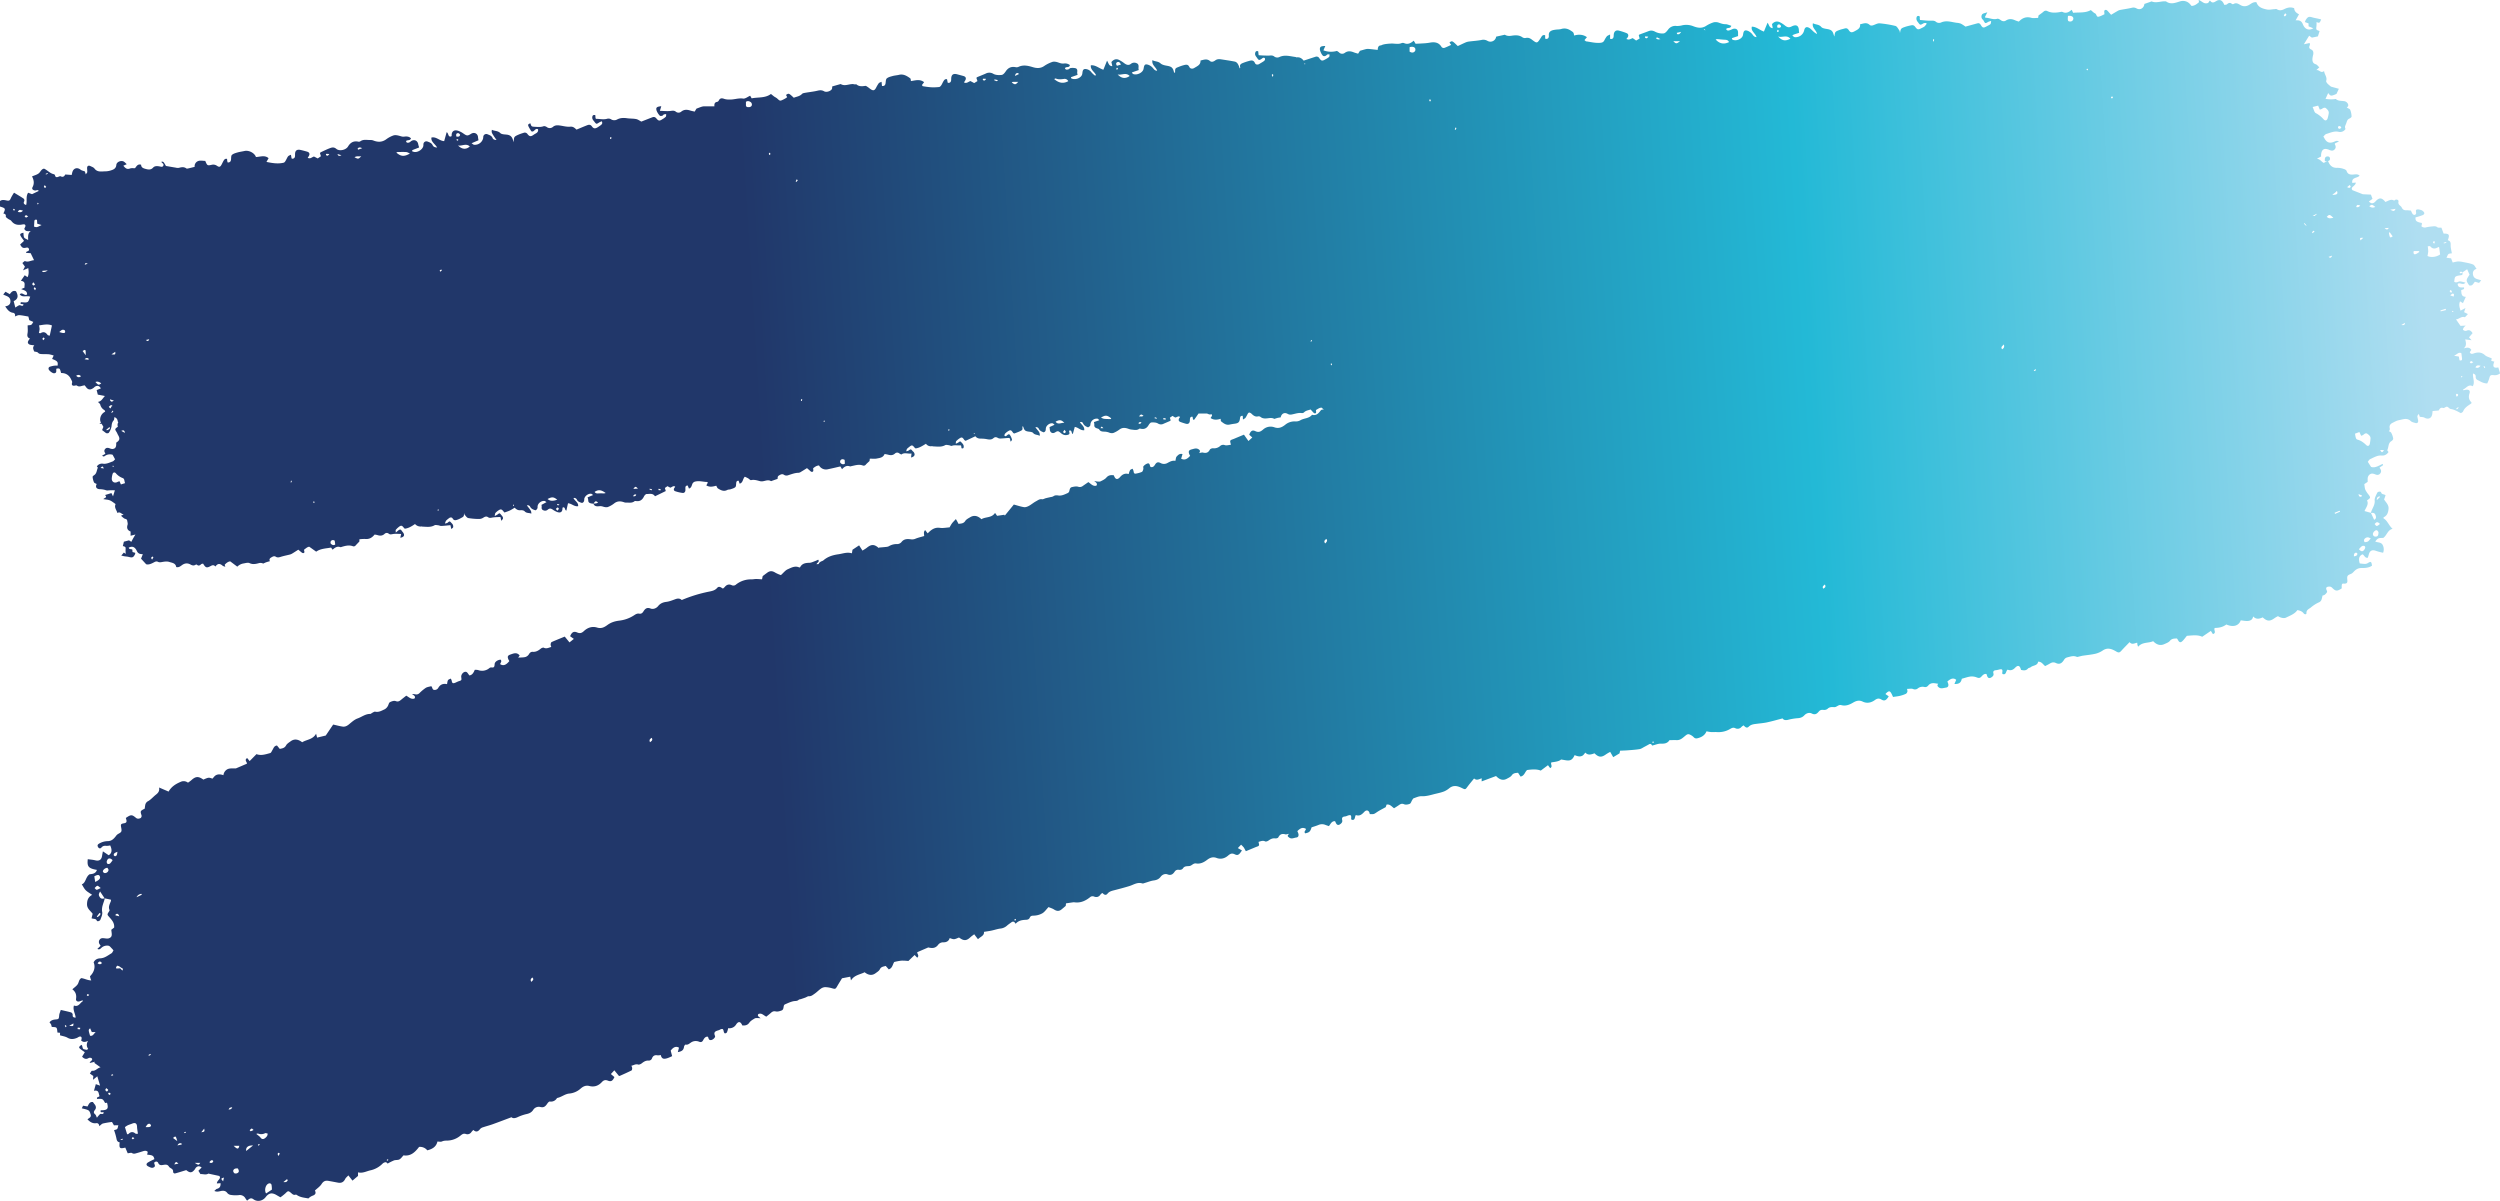 <svg xmlns="http://www.w3.org/2000/svg" xmlns:xlink="http://www.w3.org/1999/xlink" width="2746.162" height="1319.14" viewBox="0 0 2746.162 1319.14"><defs><style>
      .cls-1 {
        fill: url(#linear-gradient);
      }
    </style><linearGradient id="linear-gradient" x1="0.968" y1="0.296" x2="0.303" y2="0.316" gradientUnits="objectBoundingBox"><stop offset="0" stop-color="#b0def1"></stop><stop offset="0.371" stop-color="#23b9d6"></stop><stop offset="1" stop-color="#21376a"></stop></linearGradient></defs><path id="Pfad_530" data-name="Pfad 530" class="cls-1" d="M3488.291,794.6c-6.347,1.34-6.157-2.1-4.365-6.346l-3.376-.824c.181-1.014.316-1.774.5-2.762-2.553-1.159-5.477-1.783-7.4-3.5-3.974-3.549-8.112-3.44-12.6-1.847-1.719.607-3.141.742-4.11-1.448l1.7-2.49c-2.1-3.4-5.043-2.553-8.311-1.693,3.313-2.861,2.535-6.193,1.575-9.877l7.008.933-2.807-3.2c1.366-1.6,2.6-3.042,3.92-4.581-1.158-1.765-2.417-3.241-4.554-3.259-1.077-.009-2.164.824-3.232.788a4.166,4.166,0,0,1-2.725-1.232c-.29-.335.344-1.666.778-2.417a15.121,15.121,0,0,1,2.137-2.173c-2.508.136-4.209.226-5.658.308-1.693-2.445-3.169-4.563-4.97-7.152,3.649-.308,5.776-3.6,9.471-2.408.6.19,1.847-1.657,3.667-3.4l-4.237-2.119c.607-1.82.932-2.807,1.511-4.508-2.2,1.159-3.675,1.937-5.441,2.879-1.022-3.522-2.119-6.591-.5-10.23l3.168,1.974c1.069-2.345,2.02-4.436,3.16-6.935-5.432-.218-4.59-4.12-5.152-7.026.914-1.476,3.776-.344,3.169-3.341-2.942.009-6.609.8-7-3.8,2.6-2.182,5.676,2.155,8.618-1.485-2.335-.516-4.255-1.268-6.175-1.295s-3.685,2.2-6.255.29c.426-1.774.281-4.554,1.512-5.468,1.792-1.313,4.581-1.286,7.369-1.928.118-.625.353-1.811.589-3.024,1.583-1.086,3.159-2.155,4.78-3.259l2.652,5.984c-4.119,6.2-4.119,6.2-.452,11.706,3.711,1.177,4.6-2.2,6.365-3.957,1.629.48,3.005.869,4.508,1.313.806-.969,1.6-1.919,2.318-2.788-3.35-1.512-7.867-1.177-8.917-6.012-.77-3.558.915-5.795,3.865-6.655-1.339-1.729-2.272-4.146-3.92-4.8-3.476-1.4-7.307-1.964-11.027-2.716a23.085,23.085,0,0,0-5.721-.571,34.388,34.388,0,0,0-5.542,1.159c-.7-1.811-1.258-3.259-1.774-4.59l-5.052-.679c.886-1.711,1.24-3.232,2.19-4.011.879-.706,2.408-.616,3.722-.888-.489-2.978-1.43-5.957-1.331-8.9.1-2.77-.262-4.717-3.133-5.4,1.792-5.2,2.408-7.551-4.6-7.288q-1.236-3.368-2.382-6.51c-1.784-.154-3.576.235-4.49-.489-1.973-1.566-3.966-1.059-5.985-.878a47.614,47.614,0,0,0-6.2.915,5.417,5.417,0,0,1-5.405-1.2,18.852,18.852,0,0,0,.534-1.9,11.089,11.089,0,0,0,.018-1.638c-6.03-1.123-7.243-2.318-6.935-6.147a76.516,76.516,0,0,0,7.795-2.454c2.354-1.023,2.391-2.78.352-4.4a5.807,5.807,0,0,0-2.046-1.24c-1.484-.362-3.159-.968-4.5-.588-1.784.507-1.023,2.309-.942,3.748a2.651,2.651,0,0,1-1.259,2.164,2.879,2.879,0,0,1-2.5-.806,19.5,19.5,0,0,1-1.9-3.848,31.651,31.651,0,0,0-4.871-.407c-2.372.163-4.074-.525-5.143-2.707a5.9,5.9,0,0,0-1.448-1.91c-1.53-1.268-2.779-2.345-2.308-4.8.344-1.756-1.395-2.689-3.25-2.146-.59.172-1.332,1.077-1.567.932-3.53-2.164-6.383.48-9.642,1.521a9.708,9.708,0,0,0-.932-1.259c-3.322-3.4-5.568-3.44-9.009-.217a18.746,18.746,0,0,1-2.054,2.019c-2.191,1.476-3.947,1.114-6-1.086,1.322-.978,2.663-1.956,3.929-2.888-.652-1.747-1.15-3.069-1.738-4.644-2.889-.136-5.831-.245-8.764-.417a4.55,4.55,0,0,1-1.34-.471c-3.2-1.249-6.391-2.508-10.186-3.993-2.834-3.621,3.857-4.635,3.613-8.366l-2.073.227-1.684.181c-1.068-6.474,5.668-4.943,8.012-8.031-2.145-1.911-4.382-1.376-6.582-1.2-3.35.272-6.392.1-7.714-3.947-.307-.942-1.819-1.792-2.95-2.118a21.511,21.511,0,0,0-7.071-1.295c-5.433.326-8.348-2.426-10.15-7.062-.063-.172-.362-.244-.624-.335,1.792-.281,2.553-1.041,2.562-2.535a2.33,2.33,0,0,0-2.652-2.562c-2.39.027-3.323,1.594-2.97,5.224a18.721,18.721,0,0,0,2.517-.027c-1.268.634-2.544,1.277-3.7,1.865-2.752-1.222-3.938-4.119-7.153-4.4-.009-.127,0-.271-.009-.4l4.21-2.227c0-.824-.055-1.458.01-2.083.524-5.776,3.5-7.533,8.908-5.178,2,.869,3.938,1.44,5.722-.281,1.738-1.666,1.765-3.576.542-5.6-.19-.317-.026-.851-.026-1.2l4.553-2.182c-2.543-.878-2.543-.878-5.4.344-4.781,2.028-8.031.942-10.494-3.495-.371-.67-.76-1.313-1.33-2.29,1.149-1.023,2.037-2.408,3.232-2.761,4.346-1.3,8.628-3.4,13.363-2.417a6.949,6.949,0,0,0,7.723-3.042c-.878-2.381-.788-2.336.706-6,.823-2.019.978-4.291,3.413-5.36,1.041-.462,2.581-1.576,2.544-2.336a21.83,21.83,0,0,0-1.43-7.27c-.445-1.1-2.272-1.648-3.8-2.653,1.285-1,2.245-2.209,1.1-4.192a5.351,5.351,0,0,0-4.482-2.825c-2.861-.435-6.021-.027-8.52-2.2-.4-.353-1.448.073-2.2.109a36.547,36.547,0,0,1-9.262-.362c1.078-2.381,1.983-4.364,2.916-6.419,2.607,3.558,3.159,3.585,9.116.942.978-2.11,1.729-3.739,2.59-5.6l-8.619-2.372a40.772,40.772,0,0,1-3.848-3.314c-.75-.815-1.692-2.254-1.438-3.042,1.33-4.029-1.793-6.709-2.327-10.756-3.695,2.87-5.062-1.684-8.556-1.005l3.341-3.1c-1.43-1.277-2.5-2.952-3.929-3.368-3.224-.923-3.675-3.232-3.667-5.84a25.485,25.485,0,0,1,.851-4.59c.48-2.354.181-4.717-2.091-5.722-2.7-1.195-2.616-2.689-1.6-4.889.27-.579-.055-1.44-.127-2.327l-6.41,1.44c2.282-3.712,3.966-6.437,5.795-9.4q2.131,1.48,3.015,2.091l6.618-1.385c.625-2,1.24-3.938,1.857-5.876-4-1.3-3.957-1.3-3.423-5.676a33.954,33.954,0,0,0,.028-4.183c3.159,1.349,3.484,1.186,5.087-2.888-1.221-.3-2.381-.6-3.549-.869-2-.453-4.037-.743-5.993-1.349-3.722-1.15-4.9-.86-7.144,2.408a14.938,14.938,0,0,0-1.15,2.716l4.01,1.494v3.178c1.829.77,3.341,1.394,5.233,2.182-5.613,3.124-9.578.462-11.534-4.518-1.014-2.563-2.49-3.9-5.061-4.228a24.332,24.332,0,0,0-2.843-.018l3.721-6.618c-2.735-1.385-5.179-3.232-5.3-6.663-3.83-1.63-7.515-.7-10.719.878-3,1.467-5.451,2.019-8.357.181-.661-.425-1.829-.082-2.761-.028-2.662.145-5.433.888-7.949.381-4.862-.987-9.851-2.291-11.67-7.995-3.007-.5-5.233,1.1-7.47,2.553-3.368,2.182-6.853,2.49-10.275.444-2.427-1.458-4.645-2.743-7.46-1.023a1.879,1.879,0,0,1-1.739-.145c-2-1.8-3.6-1.159-5.4.4-.7.6-2,.5-2.97.7-1.756-4.355-3.9-5.894-6.926-5.106-2.833.733-5.459,4.726-8.61.525-.054-.082-.3-.027-.5-.045L3169.6,394.2c-4.672,1.919-6.945-2.155-10.457-3.187.109,1.195.5,2.281.181,2.544-2.272,1.938-4.626,3.839-7.976,3.975-.408-.471-.842-.915-1.213-1.4a10.242,10.242,0,0,0-11.353-3.621c-5.07,1.484-10.186,3.821-15.337.136a1.861,1.861,0,0,0-.915-.163c-5.025-.29-10.022,2.254-15.056.091-.109-.045-.3.091-.452.145l-7.5,2.607c-.435,4.618-4.708,7.144-8.61,4.934a6.755,6.755,0,0,0-5.379-.661c-3.965.95-8.039,1.485-12.05,2.236a9.007,9.007,0,0,0-2.689.824c-2.662,1.485-5.269,3.078-7.849,4.608-1.4-1.575-2.345-2.625-3.278-3.685-1.1-1.249-2.462-2.544-3.947-1.068-.615.607-.109,2.336-.109,4.192-1.783.769-4,2.11-6.4,2.653-2.49.561-2.119-2.816-3.839-3.612a7.582,7.582,0,0,1-1.611-1c-1.123-.933-2.209-1.91-3.079-2.671-6.147,3.458-12.837,2.3-19.428,3l-1.594-3.341c-3.1,2.68-6.138,4.4-10.076,2.39a4.12,4.12,0,0,0-2.309.063c-4.816.869-9.6,1.3-14.2-.914a3.574,3.574,0,0,0-4.355.552c-1.594,1.4-3.377,2.58-5.469,4.147l-.5,2.716c-2.717,0-5.206.516-7.379-.1-5.506-1.567-9.824.009-13.743,4.147a33.136,33.136,0,0,1-3.9-1.331c-3.513-1.639-6.872-2.074-10.367.19-1.875,1.2-3.848.878-5.74-.534-1.059-.788-2.734-1.766-3.739-1.44-4.527,1.448-8.583-1.15-12.892-1.1-.163.009-.344-.471-.607-.869l2.6-5.161c-2.553.978-4.844,1.15-5.667,2.327a4.31,4.31,0,0,0,.942,5.966,2.743,2.743,0,0,1,.543.761c1.919,3.477,1.892,3.431,5.378,1.385a13.187,13.187,0,0,1,3.015-.851c-.462,3.259-.425,3.3-1.566,4.02-1.077.67-2.227,1.195-3.341,1.82-3.5,1.965-4.437,1.9-6.474-1.5-1.022-1.711-2.109-2.209-3.848-1.738-4.237,1.15-8.474,2.336-12.983,3.585a41.172,41.172,0,0,0-5.015-3.241,15.445,15.445,0,0,0-4.563-.96c-5.7-.743-11.344-2.979-17.175-.371a5.466,5.466,0,0,1-5.831-.851c-1.584-1.267-3.35-1.15-5.341-1.1-4.01.1-8.048-.48-11.986-.769a7.69,7.69,0,0,1-.326-1.938c.2-1.213.208-2.354-1.313-2.5-1.611-.154-2.154.932-2.317,2.372a5.517,5.517,0,0,0,1.484,4.228c2.707,3.621,2.526,3.676,6.274,1.512.779-.453,1.892-.3,2.852-.426l.616.933a18.265,18.265,0,0,1-2.39,2.96,19.818,19.818,0,0,1-3.322,1.811c-3.423,1.874-4.437,1.865-6.773-1.286-1.249-1.693-2.481-2.272-4.382-1.829a60.421,60.421,0,0,0-5.967,1.44c-5.559,1.9-5.541,1.956-6.437,6.844-.316-.824-.18-1.874-.633-2.5-1.34-1.856-2.616-4.626-4.437-5.1a120.736,120.736,0,0,0-17.147-2.843c-1.72-.19-3.658.643-5.35,1.349-1.983.833-4.156,1.82-5.83.308-3.4-3.069-6.727-1.413-10.467-.607.561,4.491-2.861,5.867-5.885,7.578s-4.725,1.675-6.482-1.078c-1.3-2.055-2.634-2.462-4.7-1.856-1.811.525-3.685.9-5.45,1.557-5.016,1.883-5,1.919-5.7,7.27-.425-1.141-.661-1.639-.805-2.164-1.177-4.155-2.716-5.324-7.025-6.093-2.3-.407-5.288-.751-6.582-2.281-2.571-3.042-6.075-2.372-9.18-4.083-1.286,5.35,3.929,7.551,4.509,11.815a15.671,15.671,0,0,1-3.975-2.743c-1.494-1.313-2.788-2.952-4.481-3.92-3.106-1.774-4.926-.761-5.686,2.762a9.653,9.653,0,0,1-10.3,7.369c-.888-.127-1.666-1.032-2.707-1.711A8.128,8.128,0,0,1,2714.3,429c1.919-.661,3.866-1.258,5.975-1.928a20.425,20.425,0,0,1-.263-2.255c-.063-5.712-2.861-7.369-8.049-4.717-2.788,1.422-4.661,1.041-7.333-1.086a28.552,28.552,0,0,0-5.5-3.558c-3.341-1.557-6.238-.743-8.674,2.055.272,1.476.535,2.942.815,4.445-3.893-.226-3.956-3.785-5.7-5.984-1.385,3.377-2.616,6.365-3.993,9.705-4.626-1.521-7.994-5.26-13.254-5.378-1.367,5.007,4.093,7.279,5.134,11.462-3.069-.064-3.775-2.264-5.242-3.839-1.594-1.711-4.083-3.332-6.3-3.5-2.5-.19-2.941,2.417-3.295,4.844-.67,4.463-7.514,7.379-11.661,5.251-.29-.154-.326-.779-.625-1.566,2.336-.788,4.545-1.53,6.845-2.3,0-1.2-.009-2.436,0-3.657.009-2.87-1.34-4.572-4.119-4.491-1.448.045-2.888.942-4.328,1.476-1.783.67-3.531,1.231-4.635-.969,1.3-2.3,4.781.018,5.631-3.7-2.209-.625-4.409-1.775-6.582-1.739-2.508.055-4.536-.77-6.763-1.53a10.51,10.51,0,0,0-5.958-.525,35.165,35.165,0,0,0-8.465,4c-4.653,2.9-9.053,2.2-13.879.335a20.83,20.83,0,0,0-11.968-1.1,21.8,21.8,0,0,1-6.428.806,9.76,9.76,0,0,0-9.46,4.128c-1.277,1.684-3.124,3.9-4.853,4.038a16.569,16.569,0,0,1-9.018-1.738c-2.688-1.5-4.861-1.784-7.541-.743-3.349,1.3-6.744,2.5-10.113,3.766-.245.1-.38.471-.588.733l.941,3.6-3.866,2.218c-.8-.589-1.412-1.059-2.047-1.5s-1.267-.851-1.783-1.195c-4.1,1.874-4.1,1.874-6.89.987a18.789,18.789,0,0,0,1.458-1.847c1.186-1.928.77-3.83-1.24-4.609a66.044,66.044,0,0,0-8.5-2.761c-3.132-.76-5.133.851-5.541,4.083-.117.942-.045,1.919-.244,2.834-.4,1.829-1.521,2.671-3.812,2.119v-4.8c-1.675.933-2.9,1.268-3.568,2.064a24.886,24.886,0,0,0-2.725,4.427c-.968,1.829-2.173,2.472-4.436,2.68-5.324.507-10.322-.924-15.455-1.576-.615-.081-1.159-.815-1.965-1.412l2.735-3.187c-3.794-2.843-8.8-3.422-14.07-1.811-.58-3.513-.634-3.422-3.649-5.4-3.386-2.236-6.881-3.015-10.819-1.693a19.458,19.458,0,0,1-3.739.444,36.274,36.274,0,0,0-4.681.625c-2.988.751-5.233,2.191-4.925,5.858.154,1.81-.226,3.567-2.508,3.9a4.679,4.679,0,0,1-1.511-.38v-3.657c-2.951-.9-3.821,1.312-4.862,2.924-3.9,6.048-4,6.256-9.615,1.946-2.218-1.7-4.128-2.517-6.862-1.892a4.943,4.943,0,0,1-3.6-.706c-3.8-2.788-8.248-2.345-12.241-1.729-2.951.453-5.179.1-7.107-1.132l-9.524,2.11a6.37,6.37,0,0,1-9.56,4.617,8.785,8.785,0,0,0-6.737-.932c-4.481.842-9.062,1.1-13.6,1.684a13.835,13.835,0,0,0-3.612.96c-2.97,1.295-5.894,2.725-8.636,4.011-6.293-6.066-6.293-6.066-9.136-3.9l1.838,2.644c-2.517,1.132-4.635,2.182-6.844,3.033a2.978,2.978,0,0,1-4.029-1.313c-2.879-4.427-7.225-5.133-12.078-4.291a55.233,55.233,0,0,1-5.577.733c-3.44.254-6.9.389-10.566.58l-2-3.4c-3.322,2.843-6.545,4.518-10.673,2.653a3.978,3.978,0,0,0-2.761.054c-3.821,1.53-7.741.253-11.607.462-3.051.172-7.995.48-10.566,1.865a1.135,1.135,0,0,1-.444.154c-2.888.091-3.368,2.254-3.558,4.961-3.422-.389-6.509-.779-9.605-1.059a10.465,10.465,0,0,0-3.232.172c-2.1.489-4.165,1.15-6.655,1.856l-2,3.178c-1.693-.525-3.232-.879-4.671-1.458-3.4-1.376-6.628-1.829-9.9.5a4.734,4.734,0,0,1-6.492-.561,15.489,15.489,0,0,0-2.245-1.512,23.582,23.582,0,0,1-14.812-.642l2.063-4.781a11.885,11.885,0,0,0-1.521.009c-1.982.317-4.273.136-4.436,3.141-.118,2.227,2.344,7.37,3.974,7.877,1.811.561,2.9-.589,4.156-1.621.534-.435,1.675-.145,2.535-.181-.172.987-.018,2.308-.6,2.879a20.99,20.99,0,0,1-3.975,2.526c-3.358,2.01-4.473,1.983-6.681-1.195a3.453,3.453,0,0,0-4.427-1.539c-4.165,1.322-8.3,2.716-12.792,4.192-1.729-2.2-4.1-4.111-7.65-3.6-.417.064-.878-.371-1.34-.425-5.886-.751-11.743-2.734-17.655.064a5.486,5.486,0,0,1-5.849-.725c-1.621-1.222-3.386-1.014-5.369-.887a108.324,108.324,0,0,1-11.6-.417l-.481-4.3c-2.2-.652-2.933.244-3.313,1.919-.534,2.345.978,3.757,2.109,5.414,1.72,2.508,2.309,2.761,4.717,1.132,1.177-.8,2.119-1.992,3.721-.951.779,1.693-.163,2.752-1.385,3.585-1.439.978-2.988,1.784-4.445,2.734-1.965,1.286-4.147.96-4.952-.869-1.548-3.513-3.984-3.051-6.664-2.29a61.857,61.857,0,0,0-7.17,2.426c-1.838.779-3.25,2.055-2.363,4.455.136.353-.217.887-.344,1.331a5.832,5.832,0,0,1-.987-2.318c-.969-2.363-2.1-4.762-4.9-5.287-4.925-.942-9.887-1.675-14.848-2.436-2.227-.344-4.373-.308-6.337,1.177-1.712,1.286-3.992,2.227-5.731.742-3.422-2.934-6.727-1.476-10.484-.6.281,4.844-3.639,6.174-6.781,8.148-2.083,1.313-4.527.923-5.433-1.023-1.576-3.386-3.9-2.59-6.346-1.983a41.611,41.611,0,0,0-4.934,1.666c-4.437,1.72-4.427,1.747-4.409,6.3,0,.117-.5.226-.761.344a2.656,2.656,0,0,1-.48-.743c-1.114-4.8-2.734-6.093-7.352-6.9-2.58-.453-5.631-1.023-7.415-2.68-2.689-2.49-5.93-1.82-8.891-3.558-1.059,5.459,3.92,7.506,5.2,11.661-2.888-.045-3.721-2.073-5.224-3.594a11.161,11.161,0,0,0-6.393-3.395c-2.634-.217-2.888,2.535-3.313,4.862-.824,4.391-7.569,7.478-11.707,5.6-.343-.163-.516-.706-1.159-1.63,2.7-.933,5.125-1.766,7.578-2.608a9.463,9.463,0,0,1-.308-2.01c.19-2.245.48-4.6-2.2-5.586a5.845,5.845,0,0,0-6.192.833c-2.3,1.829-4.645,1.2-7.306-.8a34.377,34.377,0,0,0-5.949-3.712c-2.933-1.367-5.812-.335-8.094,2.49l1,4.491c-4.019,0-4.082-3.585-5.794-6l-4.039,9.959c-4.861-1.612-8.464-5.333-13.743-4.907-.715,4.98,4.129,7.062,5.722,10.928-.552.118-1.168.435-1.376.263a23.51,23.51,0,0,1-3.676-3.413,8.738,8.738,0,0,0-6.808-3.7c-3.015.036-2.888,2.888-3.277,5.332-.733,4.527-7.859,7.252-12.132,4.9-.181-.091-.154-.552-.308-1.231l7.306-2.6a9.312,9.312,0,0,1-.452-2.9c.38-1.956.064-3.757-1.811-4.346a14.106,14.106,0,0,0-5.45-.181c-.832.081-1.53,1.168-2.39,1.421-1.484.453-3.079.688-3.8-1.186,1.186-2.345,4.807-.027,5.413-3.54a8.651,8.651,0,0,0-6.528-1.7c-2.372.29-4.209-.407-6.32-1.159-1.982-.706-4.508-1.2-6.419-.588a37.272,37.272,0,0,0-9.18,4.644c-3.848,2.58-7.94,2.39-11.86,1.223-5.522-1.648-10.81-3.069-16.369-.308a5.58,5.58,0,0,1-3.259.145c-4.59-.806-7.94.779-10.53,4.672-1.077,1.63-2.8,3.73-4.418,3.911-3.005.344-6.6.235-9.126-1.168a8.443,8.443,0,0,0-8.4-.317c-3.142,1.4-6.355,2.635-9.534,3.966-.253.109-.407.462-.724.824l1.14,3.477-3.585,2.182c-1.64-.878-3-1.612-4.156-2.228-2.381.806-4.147,2.988-7.053,1.485.47-.733.779-1.24,1.1-1.72,1.7-2.544,1.086-4.536-1.675-5.306-2.245-.634-4.518-1.213-6.772-1.837-4.436-1.223-6.591.326-6.691,4.925-.045,1.983-.027,3.911-2.481,4.473a3.864,3.864,0,0,1-1.367-.227l-.733-3.793c-2.39-.507-3.187,1.032-4.01,2.327-.843,1.331-1.359,2.87-2.236,4.165-.571.851-1.476,1.938-2.327,2.037a54.238,54.238,0,0,1-8.909.308,91.64,91.64,0,0,1-9.116-1.195c-.317-.055-.544-.688-.969-1.268l2.39-3.142c-4.762-3.739-9.6-1.856-14.449-1.213-.217-.851-.145-2.571-.905-3.114-3.622-2.553-7.4-4.943-12.258-3.73-2.272.561-4.663.661-6.908,1.286-2.264.625-4.781,1.2-6.474,2.644-1.1.942-1.068,3.359-1.322,5.151-.308,2.236-1.295,3.413-3.966,3.187-.145-1.412-.281-2.716-.479-4.653-1.34.67-2.508.887-3.052,1.593a33.562,33.562,0,0,0-2.888,4.862c-1.747,3.3-3.223,3.667-6.337,1.467-1.023-.733-1.975-1.575-3.034-2.254-.769-.5-1.711-1.267-2.462-1.159-3.513.507-6.89.9-9.878-1.693-.335-.29-1.259.208-1.829.045-5.025-1.43-10.14,2.643-15.155-.245-.318-.181-.915.063-1.368.181-2.716.76-5.433,1.539-8.157,2.317-.136.987.055,2.227-.461,3.015-1.512,2.354-6.093,3.712-8.492,2.309-2.435-1.421-4.609-1.249-7.234-.625-4.427,1.05-9,1.5-13.5,2.3-1.213.217-2.744.416-3.486,1.222-2.563,2.743-6.075,2.951-9.054,4.219-5.514-5.151-5.514-5.151-8.547-3.078l1.26,2.445c-.634.462-1.114.869-1.64,1.186-.815.489-1.647.951-2.5,1.367-3.767,1.82-3.74,1.774-7.034-1.3a26.454,26.454,0,0,0-2.8-1.747c-1.322-.96-2.562-2.019-3.839-3.033-6.274,4.726-13.952,3.359-21.185,4.807l-1.648-2.861c-2.716,1.177-5.423,3.459-7.741,3.115-5.278-.788-10.14,1.349-15.228,1.059a17.847,17.847,0,0,1-5.106-.589c-2.68-.986-4.871-1.385-6.392,1.7a2.793,2.793,0,0,1-1.748,1.458c-2.9.4-3.269,2.426-3.051,4.88-3.413,0-6.519-.018-9.624.009a13.952,13.952,0,0,0-3.649.245c-2.073.579-4.073,1.43-6.464,2.3l-1.928,3.25c-1.738-.407-3.3-.67-4.78-1.15-3.486-1.122-6.745-1.385-9.878,1.114a4.645,4.645,0,0,1-6.139.054c-1.593-1.2-3.159-1.123-5.242-.815-3.821.571-7.8.045-12.195-.027l1.539-5.088c-5.062.462-6.238,1.485-5.089,5.034a16.812,16.812,0,0,0,3.5,5.369c.407.471,1.838.326,2.68.072.679-.2,1.1-1.177,1.793-1.458a9.27,9.27,0,0,1,2.534-.317c-.144,1,.055,2.272-.5,2.915a16,16,0,0,1-3.432,2.481c-3.332,2.237-4.391,2.318-6.817-.616-1.394-1.684-2.734-1.982-4.517-1.3-4.092,1.557-8.157,3.187-12.068,4.717-1.856-.95-3.658-2.372-5.668-2.77-3.2-.643-6.545-.435-9.787-.887-3.838-.543-7.514-.57-11.055,1.295a6.494,6.494,0,0,1-6.772-.181,5.476,5.476,0,0,0-3.966-.661c-4.083,1.313-8.13.163-12.186.19-.244.009-.5-.344-.86-.607l-.272-3.513c-2.309-.48-3.15.4-3.341,2.381-.2,2.164,1.213,3.4,2.364,4.9,2.09,2.725,2.226,2.77,5.088.878A20.657,20.657,0,0,1,1405,524.22c1.131,2.282.172,3.314-1.005,4.21-1.132.86-2.326,1.639-3.522,2.408-2.49,1.6-4.427,1.648-6.183-.824-1.612-2.264-3.3-2.209-5.306-1.43-3.8,1.457-7.533,3.078-11.7,4.8-1.793-1.5-3.468-3.576-6.945-3.214-3.639.371-7.442-.725-11.154-1.259-2.725-.4-5.314-.552-7.668,1.358a5.332,5.332,0,0,1-6.99.263c-.951-.643-2.526-1.2-3.477-.851-2.961,1.087-5.858.815-8.873.652-4.364-.245-4.372-.072-5.648-3.92-3.368,1.521-3.368,1.521,1.014,8.71,3.25,1.883,4.137-4.156,7.487-2.046.571,3.766-2.679,4.391-4.7,5.858-3.142,2.282-4.591,2.272-6.845-.561a3.551,3.551,0,0,0-4.473-1.395,51.266,51.266,0,0,0-5.35,1.874c-5.142,2.327-5.124,2.372-5.351,8.365-.588-1.7-.859-2.481-1.14-3.259-1.186-3.378-3.3-4.745-6.872-5.089-2.336-.226-5.333-.262-6.754-1.675-2.78-2.743-6.266-2.073-9.244-3.594-.553,3.069-.553,3.069,5.07,11.19-2.073-.027-3.649-.489-4.382-2.272-1.05-2.553-3.467-3.115-5.586-4.056a3.334,3.334,0,0,0-4.473,2.191,11.517,11.517,0,0,0-.181,1.874,9.306,9.306,0,0,1-10.185,7.487c-.67-.118-1.259-.779-2.6-1.657,2.961-1.276,5.314-2.29,7.624-3.277-.181-1.132-.444-2.2-.516-3.286-.263-4.1-4.155-6.03-7.687-3.775-3.8,2.435-4.636,2.3-8.321-.308a22.093,22.093,0,0,0-5.83-3.042c-4.545-1.467-7.324.76-7.125,5.387.009.253-.307.516-.525.86-3.8.933-2.625-3.667-4.979-4.672l-2.734,9.8c-5.287-.263-8.628-5.2-13.988-3.938-.688,4.853,3.965,6.781,6.237,10.964-2.454-.145-4.065-.724-4.9-2.526-1.132-2.472-3.414-3.205-5.6-4.029a3.256,3.256,0,0,0-4.446,2.246,18.475,18.475,0,0,0-.144,2.354c-.634,4.2-6.654,7.931-10.746,6.654-.607-.19-1.186-.462-1.784-.7l.516-1.2c2.517-.977,5.025-1.964,7.352-2.87-.344-1.25-.779-2.408-.987-3.612-.67-3.757-4.02-5.478-7.325-3.649-.95.525-1.7,1.521-2.7,1.829-1.5.471-3.1.48-3.314-1.657,1.6-1.557,4.518,0,5.369-2.96-2.091-2.1-4.88-2.236-7.36-1.856-1.911.29-3.251-.281-4.9-.751-2.2-.616-4.8-1.213-6.863-.6a29.778,29.778,0,0,0-8.248,4.418c-4.455,3.123-8.99,3.142-13.825,1.222a8.262,8.262,0,0,0-3.2-.57c-3.839.136-7.886-1.141-11.426,1.566a3.311,3.311,0,0,1-2.317.172c-5.052-.95-8.411,1.087-11.019,5.405-2.309,3.848-9.47,5.45-12.838,2.589-2.825-2.408-5.2-1.485-7.74-.507-3.205,1.231-6.284,2.8-9.4,4.246-.263.127-.434.443-.842.878l1.041,3.467-3.467,2.436-4.11-2.118c-2.345.616-4.056,3.033-6.935,1.394.516-.779.869-1.268,1.167-1.774,1.439-2.39.815-4.21-1.8-4.971-2.408-.706-4.834-1.358-7.288-1.892-3.965-.878-5.993.769-5.975,4.807.009,2.11.227,4.273-2.544,4.853-.4.081-.869-.217-1.268-.317l-.688-4.047c-3.223,1.312-3.133,1.358-4.934,4.853-.752,1.466-1.766,3.558-3.033,3.866-6.174,1.53-12.331.5-18.941-.851l2.345-4.119c-4.382-3.739-9.262-1.358-13.9-1.267-1.493-4.436-7.732-7.7-12.584-6.618-2.6.579-5.26.915-7.813,1.657-2.1.607-4.427,1.267-5.966,2.653-.978.887-.824,3.151-.969,4.807-.19,2.209-1.041,3.576-3.7,3.513a12.8,12.8,0,0,1-.5-1.747,21.3,21.3,0,0,1-.126-2.164c-2.047-.561-3,.552-3.748,1.766-.833,1.331-1.449,2.807-2.191,4.2-1.54,2.888-2.544,3.368-5.179,1.612a6.947,6.947,0,0,0-5.785-1.114c-4.8,1.05-4.9.933-7.116-4.291-2.5,0-5.559-.761-7.895.217a5.97,5.97,0,0,0-3.73,6.319c-2.563.643-4.69,1.2-6.827,1.684-.733.163-1.765.453-2.227.1-2.607-1.947-5.26-1.53-8.112-.715a9.132,9.132,0,0,1-3.712-.217c-3.521-.561-7.016-1.2-10.665-1.82-2.816-4.907-2.816-4.907-5.016-4.617a2.753,2.753,0,0,0,.407.815c1.024.969,2.553,1.847,1.729,3.495-.923,1.874-2.58,1.068-4.174.788-2.49-.435-5.188-.742-7.107,1.385-2.182,2.418-4.844,2.236-7.442,1.549-2.617-.688-5.613-1.295-5.677-4.8-3.992-1.15-5.124,2.055-6.709,3.811-2.073.091-3.947-.253-5.459.335-3.44,1.349-5.224-.417-7.343-3.042l3.7-1.666a30.6,30.6,0,0,0-2.752-2.58c-2.916-2.155-8.365-.154-8.655,3.359-.308,3.8-2.852,5.07-5.795,5.984a20.519,20.519,0,0,1-6.048,1.087c-4.274-.027-8.909,1.349-12.214-3.133-.942-1.276-2.861-1.874-4.4-2.643-2.028-1.014-3.585-.181-3.649,1.946-.045,1.548.271,3.105.154,4.645-.054.661-.779,1.268-1.611,2.526l-.969-3.232c-1.883-.733-3.63-1-4.807-1.973-3.4-2.77-7.478-1.793-8.872,2.4-.335,1-.507,2.073-.824,3.432-2.381-.181-4.545-.335-7.052-.525-.969,1.938-2.391,3.341-5.052,2-.624-.308-1.765.217-2.589.543-1.757.688-3.079.7-3.613-1.53a1.948,1.948,0,0,0-1.131-1.295c-4.373-.778-7.1-4.445-10.937-6.138-3.042.5-3.8,3.522-5.767,5.125s-4.726,2.236-7.433,3.422c2.137,4.1,2.7,7.886.516,11.915-1.014,1.883.544,3.4,3.024,3.567,1.2.081,2.635-1.286,3.866.48l-7.406,3.54-4.255-1.576c-2.861,4.192-.869,9.063-2.218,13.463-2.3-.742-3.151-1.9-2.282-3.712a2.657,2.657,0,0,0-1.068-3.694c-3.1-2.055-6.319-3.911-9.923-6.111a47.129,47.129,0,0,0-3.331,5.6c-1.276,3.06-1.892,3.639-5.3,2.861-2.58-.579-4.971-.76-6.809.725v6.03c6.157,1.892,6.3,2.154,3.721,7.686,1.8.281,3.069,1.014,2.662,3.3-.127.688,1.548,1.8,2.526,2.544,1.131.851,2.771,1.24,3.558,2.3,3.079,4.173,7.189,4.8,11.842,3.938,1.458-.262,3.2-.652,3.64,1.059.271,1-.76,2.345-1.249,3.649,1.276,3.114,4.137,2.689,7.152,2.453-3.459,2.363-2.951,5.785-2.924,9.868-1.955-1.177-3.775-1.657-4.373-2.779-.779-1.485-.6-3.468-.833-5.242-3.911.878-4.337,1.684-2.363,4.68.924,1.394,1.947,2.734,3.052,4.274l-4.264,3.956c1.249,2.264,2.408,4.282,5.432,3.739,1.53-.281,3.368-1,4.129,1,.96,2.526-1.675,2.508-2.879,3.495-.154.127-.072.543-.109.978l4.98.353,3.7,7.678c-3.595.3-6.455,2.526-9.878,1.014-.534-.235-1.839,1.268-2.951,2.092l2.824,3.957-2.118,4.11,5.812-2.472c.444,3.658.879,6.7-.842,9.959l-3.06-2.118c-1.358,1.956-2.653,3.812-4.256,6.121,5.849.76,3.667,4.672,4.011,7.5l-3.631,1.575c3.133,1.458,6.573,1.7,6.447,5.858-2.752,2.29-5.324-3.2-8.077-.027,3.088,3.911,7.587.969,11.552,2.571-1.086,2.282-1.521,5.079-3,5.813-1.892.942-4.608.226-7.243.226-1.875,3.087,2.571,1.295,2.87,2.852-1.367,2.462-3.123.063-4.509.444-1.512.416-2.834,1.566-4.517,2.553l-1.793-7.025c5.532-2.58,4.907-6.573,2.553-10.837-3.232-1.295-5.07.715-6.809,3.177l-4.735-2.7-2.489,3.042c3.186,1.792,7.415,2.091,7.895,6.691.416,3.957-1.974,5.858-5.74,6.338,2.345,3.531,4.427,6.482,8.692,7.107,2.037.3,2.58,2.345,1.928,3.975,1.719-.534,3.331-1.5,4.87-1.413,3.224.19,6.419.942,9.968,1.521l1.005,3.993,4.454,1.928c-.905,1.295-1.367,2.616-2.281,3.124-1.041.588-2.481.444-3.975.652,0,2.933.389,5.939-.118,8.791-.48,2.68-.317,4.617,2.643,5.641-1.576,2.109-3.441,4.309-1.286,6.111,1.422,1.186,3.993,1.014,6.129,1.467-2.3,2.173-1.032,4.436-.19,6.663,1.539.425,3.331.389,4.092,1.249,1.531,1.738,3.359,1.566,5.2,1.656,2.362.127,4.752-.036,7.1.209a32.385,32.385,0,0,1,5.034,1.349l-1.739,3.757c5.922,2.254,6.691,3.223,6,7.361a28.281,28.281,0,0,0-3.721.036,33.234,33.234,0,0,0-4.155.96c-1.385.362-2.263,1.168-1.983,2.734.308,1.72,4.327,4.817,6.129,4.644,3.242-.308,2.028-2.951,2.4-4.753.035-.136.181-.254.271-.381,3.549-.416,3.549-.416,4.943,4.871,5.025-.091,8.891,2.2,11.1,7.2.57,1.295,1.385,2.1.9,3.775-.689,2.308.633,3.332,3.006,2.852.778-.154,1.874-.407,2.381-.027,1.8,1.349,3.558.914,5.423.371,1.023-.3,2.073-.489,3.033-.7.48.589.806.924,1.068,1.313,2.553,3.739,4.943,4.2,8.664,1.593.643-.452,1.15-1.113,1.829-1.5,2.625-1.484,4.7-.788,6.292,1.992-1.5.6-3.024,1.213-4.635,1.856l1.24,4.971c2.49.48,5.179.987,7.868,1.53-2.426,2.336-3.739,5.9-7.687,6.482,1.023,1.168,2.291,1.974,2.544,3.024a9.394,9.394,0,0,0,4.6,6.012c.353.217.443.869.832,1.693a9.589,9.589,0,0,0-5.5,7.541,7.4,7.4,0,0,0,.933,4.708l-1.431.2.072.8h1.911a35.98,35.98,0,0,1,2.01,3.44l-1.439,3.513c1.738,1.331,3.023,2.309,4.309,3.286.951.435,2.662.38,3.169-.426a17.455,17.455,0,0,0,2.87-6.763c.29-2.544.525-4.735,2.372-6.736.715-.779.57-2.354.77-3.5a4.67,4.67,0,0,1,3.639,4.328,2.456,2.456,0,0,0,.724,1.222,5.135,5.135,0,0,0-.462,4.853c-3.567,2.671-3.54,2.653-1.43,5.994.624.978.978,2.136,1.575,3.141,2.336,3.984,1.938,5.867-2.019,8.447,0,.679.036,1.458,0,2.236-.163,2.988-1.231,4.391-4.02,4.717a8.253,8.253,0,0,1-3.3-.8c-1.711-.589-3.368-.842-4.717.67a3.18,3.18,0,0,0-.236,4.31,3.678,3.678,0,0,1,.281,1.159l-3.4,1.874a1.838,1.838,0,0,0,2.9.444,9.773,9.773,0,0,1,8.565-1.322c.869,1.612,1.72,3.178,2.7,5-.9.842-1.611,1.983-2.607,2.327-3.431,1.186-6.754,3.024-10.583,2.508a6.7,6.7,0,0,0-6.836,2.988c.407.552,1.213,1.295,1.086,1.539-1.358,2.562-1.059,5.912-3.775,7.841-.8.561-2.027,1.448-1.974,2.082a18.329,18.329,0,0,0,1.494,5.939c.417.9,1.947,1.286,2.979,1.919-1.666,3.232-.38,5.432,3.4,5.686a22.141,22.141,0,0,1,6.121.915,5.893,5.893,0,0,0,3.213.4,52.67,52.67,0,0,1,7.253-.09l-2.056,6.636-1.729-3.613-7.035,2.164c2.906,2.888-.5,2.906-1.848,4.482,2.789.5,5.2.552,7.27,1.412,2.182.914,4.056,2.589,6.211,4.02-1.811,3.811,1,6.41,2.01,9.878,2.744-2.028,4.2,1.1,6.863,1.566l-2.942,1.358a25.513,25.513,0,0,0,3.521,3c1.214.661,2.97.534,3.259,2.363.254,1.539.851,3.26.417,4.617-1.2,3.694-.055,6.048,3.322,7.388V979.5l5.314-1.331c-1.177,1.974-1.855,3.069-2.481,4.192-.67,1.2-1.285,2.409-2.037,3.839l-2.526-1.657-5.641,1.494-1.132,4.79c3.232.932,3.2.932,2.97,4.672a35.4,35.4,0,0,0,.217,3.929L880,998l-2.8,3.278c1.566.371,2.39.625,3.232.76,1.675.271,3.4.335,5.025.761,4.038,1.05,5.107.616,6.99-3.3.144-.3-.009-.742-.037-1.3l-2.879-.8-.171-2.653c-1.367-.915-3.531.055-3.966-2.137,3.911-2.1,6.926-.9,9.09,4.011a5.077,5.077,0,0,0,3.422,2.825,14.653,14.653,0,0,0,2.961.344L898.9,1004.7c1.8,1.956,3.431,3.73,5.613,6.1,2.725.869,5.867-.624,8.836-2.209,1.422-.76,2.635-1.2,4-.488,1.8.941,3.44.48,5.287.154,2.4-.425,5.115-.7,7.343.036,3,1,7,1.213,7.55,5.6,2.662.725,4.463-.733,6.229-2.028,3.06-2.236,6.193-2.617,9.516-.724,1.819,1.032,3.6,1.512,5.541.244.362-.235,1.186-.335,1.43-.1,1.829,1.729,3.215.869,4.726-.516.5-.462,1.413-.462,2.083-.652,2.924,4.771,3.929,5.079,8.746,2.463,1.875-1.014,3.431-1,4.771.778,2.48-3.495,4.817-3.648,7.994-.887.643.561,1.675.67,2.934,1.14-.336-1.25-.816-2.137-.6-2.363,1.729-1.784,3.63-3.368,5.993-3.585l7.74,5.812a12.505,12.505,0,0,1,6.972-3.549c2.146-.362,4.762-1.195,6.455-.362,3.431,1.693,6.781.969,9.832.181a6.75,6.75,0,0,1,5.2.344c1.331-.589,2.372-1.123,3.467-1.5,1.213-.434,2.471-.724,3.911-1.132-1.132-2.164.054-3.3,1.62-4.2,1.476-.851,3.033-1.838,4.762-.725,1.884,1.2,3.6.77,5.586.136,3.341-1.078,6.826-1.684,10.222-2.58a10.866,10.866,0,0,0,2.779-1.322c2.155-1.313,4.256-2.7,6.211-3.956,1.358,1.15,2.263,1.9,3.159,2.662,1.051.9,2.336,1.747,3.413.507.444-.516-.171-1.956-.316-3.069,1.928-1.422,3.721-3.187,5.794-3.332,2.9,2.073,5.341,3.821,7.6,5.432,4.953-3.513,10.756-3.44,16.342-4.509l1.738,2.354c2.435-2.263,4.943-4.119,8.465-2.833.507.19,1.249-.218,1.874-.4,3.848-1.1,7.714-2.1,11.707-.661a2.65,2.65,0,0,0,3.177-.77c1.259-1.394,2.581-2.725,4.156-4.373V983.4a42.557,42.557,0,0,1,6.464-.344c4.346.416,7.487-1.395,10.195-4.826a16.544,16.544,0,0,1,2.934.489c2.933,1.014,5.595,1.023,8.048-1.249a3.359,3.359,0,0,1,4.672-.154c1.385,1.068,2.671.67,4.318.362,2.907-.552,5.985-.154,9.272-.154l-.987,4.183c4.255-.679,5.242-2.87,2.9-5.985a20.8,20.8,0,0,1-1.422-1.81c-.914-1.539-2.046-1.412-3.278-.507-.859.643-1.656,1.376-3.169,2.652,0-1.7-.3-2.68.055-3.06a22.586,22.586,0,0,1,4.31-3.911c3.006-1.883,3.829,1.657,5.631,2.689,4.237-.571,7.65-2.743,11.162-5.143a8.047,8.047,0,0,0,7.261,2.662c.236-.036.5.181.752.19,4.518.118,9.072,1.041,13.382-1.457,1.022-.6,2.716-.145,4.083,0,1.123.126,2.227.8,3.323.742,3.313-.154,6.618-.552,10.086-.869l.959,4.265c.987-.915,1.92-1.376,2.037-1.992a4.612,4.612,0,0,0-1.394-4.2c-2.427-2.68-2.236-2.788-4.862-.67-.488.4-1.3.4-2.852.832.679-1.62.86-2.643,1.449-3.313a28.723,28.723,0,0,1,3-2.508c1.494-1.286,3.286-1.186,4.137.272,1.648,2.816,3.694,1.784,5.767,1.114a21.687,21.687,0,0,0,3.178-1.521c3.414-1.8,3.414-1.811,3.522-5.541.28.543.226,1.295.58,1.675,1.285,1.376,2.544,3.467,4.1,3.775a70.725,70.725,0,0,0,12.394.987,8.577,8.577,0,0,0,4.274-1.521c1.711-1.059,3.286-1.666,5.07-.4,1.412,1,2.707.778,4.382.434,2.987-.607,6.138-.489,9.2-.679l.915,4.228c.941-1.2,1.692-1.747,1.828-2.408.353-1.7-.814-2.789-1.828-4.029-1.829-2.218-1.829-2.3-4.057-.543a24.446,24.446,0,0,1-3.232,1.738c.471-1.874.416-2.96.932-3.459a16.928,16.928,0,0,1,4.626-3.558c2.49-1.1,3.558,1.449,5.26,3.106,1.883-.688,3.884-1.268,5.74-2.137s3.576-2.037,5.486-3.142c1.766,1.92,3.722,3.069,6.51,2.762,1.448-.154,3.54.235,4.418,1.213,2.119,2.363,4.916,1.44,7.325,2.58-.055-3-.055-3-4.9-9.017a2.841,2.841,0,0,1,3.621,1.44c1.322,2.526,3.639,3.123,5.794,3.884a3.689,3.689,0,0,0,2.354-3.884c-.018-3.64,4.147-6.926,7.759-6.356.544.081,1.024.616,2.055,1.276l-5.531,2.988a9.617,9.617,0,0,1,.217,2.635,2.729,2.729,0,0,0,2,3.349,4.191,4.191,0,0,0,4.409-.488c2.318-1.92,3.45-1.775,5.858-.218a21.18,21.18,0,0,0,5.133,2.716c3.7,1.123,5.559-.552,5.442-4.527,0-.2.271-.417.452-.67,2.861-.715,1.811,3.06,3.839,3.531.615-2.779,1.2-5.414,1.8-8.084,4.093.244,6.836,3.956,11.127,3.187.48-4.092-3.657-5.632-5.124-8.945a3.331,3.331,0,0,1,3.884,2c.888,1.919,2.671,2.39,4.355,3.078,1.766.733,2.752-.308,3.377-1.711a9.035,9.035,0,0,0,.235-2.309c.462-3.223,4.41-6.22,7.633-5.731.535.081,1,.634,2.1,1.385l-6.129,2.571a10.95,10.95,0,0,1,.77,3.151c-.1,2.227,1.25,3.006,3,3.458a19.008,19.008,0,0,0,2.689.326c1.159,3.177,4,3.015,6.492,2.77a9.041,9.041,0,0,1,4.056.452c1.667.543,3.758.978,5.3.435a26.32,26.32,0,0,0,7.044-4.047c3.4-2.617,6.88-2.571,10.646-1.213a6.929,6.929,0,0,0,2.643.435c3.052-.145,6.284.724,8.991-1.576a2.2,2.2,0,0,1,1.53-.154c4.264.679,6.962-1.186,8.782-4.971.561-1.177,1.992-2.77,3-2.752,3.1.063,6.673-1.24,9.153,2.481,3.984-1.928,7.813-3.784,11.833-5.74l-.977-3.368,2.806-1.992,3.142,1.675c1.847-.534,3.106-2.49,5.414-1.186-.426.688-.743,1.213-1.068,1.747a2.062,2.062,0,0,0,.959,3.269,40.443,40.443,0,0,0,8.293,1.946c1.648.181,2.924-1.059,3.015-2.961.045-.915-.054-1.829-.036-2.744.036-1.521.67-2.5,2.571-2.435l1.331,3.323c2.571-.733,2.87-2.852,3.558-4.6a4.583,4.583,0,0,1,3.866-3.2c4.364-.914,8.474.534,12.7.552.145,0,.29.4.58.824-.471.842-.987,1.784-1.612,2.924,3.883,2.354,7.478,1.24,10.91.371.607,1.005,1.005,2.445,1.938,3.033,3.132,1.983,6.409,3.676,10.294,1.575.969-.525,2.327-.308,3.414-.688,1.829-.634,3.911-1.114,5.269-2.345.9-.815.824-2.806.978-4.3.154-1.6.507-2.833,2.671-2.761l1.132,3.241c3.947-1.086,3.2-5.314,5.722-7.659,1.167.57,2.435,1.122,3.63,1.8,1.113.634,2.345,2.2,3.187,1.992,3.585-.869,6.826.38,10.094,1.168,3.966.951,7.823-2.535,11.761-.118.217.136.724-.172,1.086-.3,2.073-.715,4.147-1.449,6.22-2.173.008-2.517.217-2.987,2.055-4.047,1.512-.878,3.105-1.576,4.8-.5a5.008,5.008,0,0,0,4.472.661c3.857-1.2,7.633-2.762,11.788-2.789a5.481,5.481,0,0,0,2.49-1c2.291-1.358,4.536-2.8,6.673-4.12,1.394,1.213,2.408,2.046,3.35,2.943,1.032.969,2.245,1.847,3.358.543.489-.579.082-1.928.082-3.4,1.6-1.213,3.594-2.879,6.41-3.033a8.756,8.756,0,0,0,9.814,4.165c4.563-.923,9.081-2.037,13.671-3.078l1.828,3.051c2.345-2.635,4.917-4.437,8.6-3.142.535.19,1.268-.145,1.9-.281,4.02-.833,7.995-2.227,12.15-.7a2.886,2.886,0,0,0,3.486-.978c1.15-1.313,2.526-2.445,4.038-3.875l.335-2.635c2.7,0,5.233.389,7.578-.1,3.214-.67,6.935-.851,8.628-4.97a33.986,33.986,0,0,1,3.739.7c2.8.833,5.342.878,7.7-1.267a3.5,3.5,0,0,1,4.708-.127c.634.444,1.349.788,2.2,1.277,3.458-2.68,7.315-.525,11.226-1.15l-.489,4.409c3.948-.932,4.907-3.313,2.771-6.129-.226-.308-.644-.462-.888-.761-2.154-2.58-2.118-2.544-4.708-.679a8.579,8.579,0,0,1-2.462.742c.543-2.616.543-2.616,2.752-4.391,3.549-2.861,3.784-2.833,6.79.779.154.172.462.226.86.417,4.111-.507,7.56-2.906,11.254-5.088a6.422,6.422,0,0,0,6.591,2.607c.353-.054.751.263,1.131.272,4.518.118,9.063,1.077,13.4-1.358,1.024-.579,2.707-.091,4.066.073,1.122.136,2.417,1.032,3.277.688,3.1-1.2,6.229-.154,9.3-.552.209-.028.462.226.879.452l.381,2.68c1.539.616,2.29.081,2.435-1.213.217-1.8-.589-3.115-1.848-4.463-1.983-2.119-1.828-2.227-4.182-.48a15.6,15.6,0,0,1-2.734,1.222c.226-1.4.09-2.381.507-2.77a19.352,19.352,0,0,1,4.9-3.8c1.911-.851,2.988.951,3.948,2.409.19.3.607.443,1.439,1.032,3.377-1.584,6.989-3.277,10.792-5.07,1.458,1.965,3.586,2.716,6.274,2.634a33.257,33.257,0,0,1,6.935.7c2.427.434,4.627.534,6.646-1.249,1.557-1.385,3.214-1.295,5.025-.109a5.82,5.82,0,0,0,3.241.507c2.716-.108,5.414-.443,8.13-.57a1.609,1.609,0,0,1,1.9,1.91,8.126,8.126,0,0,0,.751,2.2c.7-1.159,1.458-1.847,1.331-2.309a16.57,16.57,0,0,0-1.693-4.174c-1.213-2.055-1.756-2.146-3.54-.751-.915.724-1.594,1.874-3.187.543.263-.715.344-1.766.905-2.272a16.128,16.128,0,0,1,4.726-3.4c2.172-.806,3.033,1.44,4.164,2.8.146.181.462.226,1.169.534,1.838-.724,4.056-1.476,6.156-2.472,3.033-1.448,3-1.53,2.689-5.07-.009-.073.39-.19.6-.29a2.291,2.291,0,0,1,.417.6c1.159,3.893,2.155,4.654,6.021,5.179,1.657.217,3.875.389,4.771,1.466,1.946,2.354,4.68,1.648,7.188,3.169.879-4.563-3.1-6.346-4.635-9.615,1.875-.018,3.079.534,3.63,1.738,1.124,2.427,3.287,3.2,5.387,4.02,2.146-.7,2.309-2.2,2.381-4.074.135-3.3,4.164-6.383,7.433-5.84.624.109,1.15.824,2.163,1.594l-5.55,2.535c.136,1.023.3,1.919.362,2.825.226,3.223,3,4.735,5.686,3.078,2.978-1.847,3.431-1.756,6.065.362a10.956,10.956,0,0,0,3.966,2.39,8.412,8.412,0,0,0,4.771-.371c1.738-.706.887-2.436.651-3.811-.035-.19.226-.425.4-.706,3.024-.543,1.865,2.924,3.685,3.929l2.164-7.859c3.93.58,6.319,4.074,10.375,3.667.544-3.911-2.752-5.912-4.744-8.727a2.293,2.293,0,0,1,3.431,1.059c1.132,2.562,3.268,3.585,5.558,4.508,2.418-1.548,2.418-1.548,2.59-3.458a6.917,6.917,0,0,1,7.886-6.075c.57.1,1.023.851,1.928,1.666l-6,2.055a10.953,10.953,0,0,1,.471,2.988c-.3,2.381,1.059,3.278,2.97,3.911.842.272,1.982.534,2.354,1.168,1.375,2.381,3.766,2.39,5.867,2.435a15.1,15.1,0,0,1,5.242,1.086,6.926,6.926,0,0,0,4.536.335,29.61,29.61,0,0,0,6.736-3.839c3.277-2.39,6.537-1.9,9.968-.616a12.989,12.989,0,0,0,3.341.778c2.8.235,5.677,1.15,8.285-.9.4-.308,1.285-.127,1.91,0,3.9.8,6.528-.77,8.465-4.129.679-1.177,1.938-2.752,3.005-2.815,2.391-.136,5.179-.054,7.144,1.086a6.056,6.056,0,0,0,6.184.362c2.362-1.059,4.762-2.037,7.134-3.078.217-.091.362-.362.706-.734l-.888-2.843,2.888-1.992,2.933,1.765c1.91-.072,3.314-2.182,5.414-.615-.4.57-.715.96-.96,1.385-1.05,1.838-.661,3.359,1.177,4.065,1.929.743,3.911,1.367,5.9,1.946,2.716.788,4.319-.317,4.6-3.1.081-.779.028-1.576.136-2.354.208-1.476.906-2.435,2.852-2.127l.543,3.151c.616,0,1.2.154,1.332-.027,1.593-2.191,3.114-4.436,4.672-6.7,2.915,0,5.894-.018,8.872.009,1.5.018,2.581,1.44,4.437.932,1.6-.435,1.992.733.933,2.454-.244.4-.516.787-1.014,1.548,3.766,2.517,7.406,1.983,11.036.833.172.942,0,2.372.588,2.843,2.643,2.119,5.342,4.337,9.172,3.531,1.9-.407,3.82-.724,5.749-.978,4.01-.525,5.278-1.729,5.749-5.8.2-1.711.6-3.1,3.051-2.807l.235,4.047c1.295-.869,2.263-1.231,2.788-1.919a30.905,30.905,0,0,0,2.1-3.757c1.286-2.363,2.083-2.544,4.255-.951.308.227.561.543.851.806,1.884,1.711,3.839,3.042,6.646,2.318a3.337,3.337,0,0,1,2.59.579c2.716,2.291,6.074,1.783,8.935,1.421,2.463-.317,4.5-.326,6.238.8,1.467-.435,2.571-.824,3.7-1.1s2.282-.4,3.342-.579c.887-4.255,4.219-5.867,7.768-3.793a5.976,5.976,0,0,0,4.473.579c3.585-.634,7.052-2.073,10.828-1.512a3.287,3.287,0,0,0,2.543-.733c2.046-2.182,4.834-2.282,7.243-3.241l2.807,3.105c.851.951,2.018,1.747,3.014.751.507-.507.091-1.938.091-3.277,1.938-.942,3.947-2.78,6.3-2.5l2.372,2.209c-1.448-.344-2.679-.227-3.576.96-2.4,3.169-4.9,5.894-9.425,4.581-3.16,4.155-8.484,3.631-12.476,5.858a9.992,9.992,0,0,1-5.876,1.458,15.967,15.967,0,0,0-11.172,3.721c-3.64,2.87-7.225,4.4-11.943,2.7a12.213,12.213,0,0,0-12.249,2.472c-2.743,2.3-4.889,3.5-8.547,1.792-3.368-1.584-5.161-.226-6.737,3.929.978.878,2.01,1.8,3.377,3.024l-4.237,3.893c-1.757-2.49-3.178-4.509-4.934-7-3.739,1.557-7.533,3.123-11.308,4.726-1.285.543-3.069.878-3.622,1.865-.524.932.272,2.607.58,4.544-2.336.19-4.681.987-6.591.4a5,5,0,0,0-5.277,1,9.811,9.811,0,0,1-7.578,2.417c-1.2-.127-3.2.616-3.676,1.548-1.729,3.4-4.156,4.047-7.587,3.178-1.123-.29-2.462.3-4.137.561,1.358-1.938,1.1-3.078-.625-4.174-2.589-1.657-4.989-.534-7.442.073-3.232.806-3.929,2.064-2.87,5.124a13.179,13.179,0,0,0,1.032,1.983c-3.566,4.047-6.364,4.907-9.886,3.178l1.512-5.07c-3.305-.905-4.907,1.132-6.365,2.59-.987.987-.96,2.988-1.476,4.862-3.187-.688-5.93.8-8.683,2.309a7.7,7.7,0,0,1-7.46.127c-2.979-1.584-4.609-.923-6.284,1.847-.9,1.494-2.372,3.187-4.78,2.417-1.167-1.3-.579-4.509-3.35-3.875a10.054,10.054,0,0,0-4.508,3.106c-.544.579.1,2.127-.163,3.141-.29,1.114-.743,2.644-1.584,3.06a29.119,29.119,0,0,1-5.912,1.729c-2.255.571-2.924-.081-3.214-2.6a9.748,9.748,0,0,0-1.177-2.644c-.914.516-2.155.833-2.662,1.612a19.111,19.111,0,0,0-1.494,4.246c-3.957-1.141-6.763.19-9.371,3.168-3.123,3.568-5.332,2.834-6.962-1.783-3.124-.453-5.831-.281-8.221,2.517-1.594,1.865-4.137,3.015-6.419,4.137-1.005.5-2.436.217-3.667.163a27.568,27.568,0,0,1-3.332-.661c2.291,1.874,4,3.033,2.454,5.233-3.821.96-5.912-1.992-8.791-3.938-2,1.394-3.966,2.734-5.912,4.1a5.427,5.427,0,0,1-5.305.987c-2.11-.634-4.726-.091-6.989.453-1.928.453-2.29,2.417-2.7,4.219a3.48,3.48,0,0,1-1.63,2.218c-3.367,1.458-6.735,3.332-10.583,2.716-2.028-.326-3.748-.308-5.469.968a7.626,7.626,0,0,1-2.689.752c-1.848.434-3.7.815-5.541,1.286-1.385.353-2.834,1.349-4.1,1.132-2.771-.471-4.627,1.222-6.664,2.29-2.68,1.4-4.988,3.5-7.65,4.943-1.611.878-3.666,1.7-5.378,1.458-3.54-.5-6.98-1.729-11.262-2.87-2.979,3.649-6.464,7.913-9.941,12.168l-.471-.951c-2.571.38-5.151.76-7.994,1.177l-2.227-3.205c-3.776,5.8-10.348,4.011-14.957,6.944-4.075-3.956-8.266-4.7-12.386-2.182-1.919,1.168-4.218,2.272-5.342,4.038-1.91,3.024-4.608,2.843-7.478,3.25-.435-.869-.779-1.584-1.15-2.272-.452-.833-.932-1.648-1.71-3.006-1.947,2.118-3.2,3.286-4.2,4.627-1.033,1.385-1.821,2.951-2.753,4.5-3.567.217-7.152,1-10.565.525-5.921-.833-9.715,2.173-13.436,6.057l-2.852-3.657c-1.467,2.137-1.467,2.137-.987,6.582-3.223.96-6.5,1.684-9.569,2.934a9.062,9.062,0,0,1-5.016.679c-3.8-.525-7.587-.67-10.421,3.033a6.242,6.242,0,0,1-4.626,2.191,16.5,16.5,0,0,0-9.19,2.363,7.7,7.7,0,0,1-2.752.733c-2.626.29-5.26.489-7.895.725a.523.523,0,0,1-.842.2c-4.608-3.947-7.823-3.92-12.648-.045-1.458,1.168-3.123,2.073-4.844,3.205-1.331-2.082-2.427-3.784-3.722-5.794-2.571,1.711-4.924,3.277-7.26,4.826l-.643,3.938c-5.26-1.675-9.914.344-14.739,1.023-6.32.887-12.1,2.653-16.912,6.989a1.482,1.482,0,0,1-.435.209c-1.783.724-3.613,1.331-4.41,3.431-.118.317-1.385.19-2.362.308.633-2.028,3.63-2.418,1.846-4.989-1.1.507-2.218,1.113-3.4,1.53-2.082.733-4.192,1.865-6.31,1.91-4.228.1-7.949.652-10.14,4.816-.108.217-.561.245-.86.362-4.69-2.309-8.854.236-12.81,1.938-2.626,1.132-4.573,3.83-7.461,6.4a37.066,37.066,0,0,1-6.184-2.7c-3.06-1.964-5.749-2.2-8.727-.018-1.675,1.231-3.332,2.481-5.107,3.821l-.706,3.54c-2.417-.145-4.437-.353-6.455-.353-1.711.009-3.422.407-5.124.4a26.231,26.231,0,0,0-16.885,5.586,4.259,4.259,0,0,1-4.88.788c-3.087-1.431-5.613-.534-7.678,2.064a14.892,14.892,0,0,1-1.919,1.693c-2.073-1.177-4.255-3.214-6.383-.733-2.309,2.7-5.387,3.349-8.556,4a154.408,154.408,0,0,0-30.3,9.289c-2.064-1.92-4.291-1.892-6.772-1.014-3.314,1.168-6.637,2.608-10.068,3.024-3.775.462-6.736,1.666-9.126,4.645-2.11,2.625-5.623,3.748-8.266,2.689-4.237-1.711-6.229.552-7.895,3.2-1.259,1.974-2.49,2.78-4.645,2.417-2.616-.453-4.3,1-6.428,2.327a37.584,37.584,0,0,1-15.265,5.332c-5,.607-9.271,1.9-13.254,4.853-3.268,2.417-6.636,4.2-11.135,2.816-5.5-1.693-10.5-.081-14.667,3.839-2.182,2.055-4.21,2.879-7.333,1.521-3.839-1.656-5.866-.344-7.8,4.111,1.276.923,2.6,1.865,4.119,2.951-1.665,1.34-3.023,2.417-4.789,3.839-1.774-2.164-3.331-4.074-5.214-6.374-4.79,1.956-9.66,3.866-14.423,6-.661.3-1.014,1.757-1.1,2.707a7.949,7.949,0,0,0,.752,2.68c-2.924.751-5.269,2.327-8.2.833-.788-.4-2.535.335-3.423,1.059-2.571,2.11-5.2,3.7-8.719,3.449-1.874-.136-3.159.833-4.209,2.617a7.154,7.154,0,0,1-3.957,3.087c-2.535.625-5.26.48-7.859.652l1.6-2.372c-3.16-3.821-6.538-2.245-9.9-1.1-3.16,1.068-3.748,2.209-2.517,5.324a17.911,17.911,0,0,0,1.087,1.946c-3.622,4.491-6.637,5.5-10.013,3.45.009-1.621,2.345-2.988.362-5.025-3.16.326-6.365,2.29-6.5,5.034-.163,3.35-.915,3.92-3.794,3.495a3.425,3.425,0,0,0-2.1.86,12.323,12.323,0,0,1-12.231,2.064,13.522,13.522,0,0,0-3.712-.244c-1.286,3.214-2.834,5.74-5.858,6.147-1.368-1.584-2.227-3.522-3.522-3.893-2.734-.788-5.84,2.743-5.459,5.686.462,3.585.444,3.531-2.77,4.572-1.368.435-2.616,1.2-3.957,1.711-2.526.969-3.3.417-3.748-2.29a10.179,10.179,0,0,0-1.023-2.336c-1.032.561-2.463.878-3.015,1.747-.706,1.113-.724,2.68-1.1,4.373-4.147-.878-7.316.253-9.5,3.9a4.565,4.565,0,0,1-4.391,2.444c-2.526-.136-1.9-2.625-3.431-4.1-1.956.57-4.31.77-6.1,1.874a47.6,47.6,0,0,0-6.944,5.822,4.756,4.756,0,0,1-4.88,1.141,23.742,23.742,0,0,0-3.214-.262c2.073,1.675,4.309,2.444,2.734,4.952-3.63,1.295-6.012-1.431-9.053-3.124-1.784,1.413-3.54,2.762-5.251,4.174-1.865,1.557-3.414,2.924-6.4,1.774-1.756-.67-4.536.245-6.374,1.286-1.213.7-1.4,3-2.345,4.382a8.959,8.959,0,0,1-3.2,3.277c-3.313,1.494-6.518,3.6-10.556,2.689-.878-.2-2.037.688-3.024,1.15-.86.407-1.667,1.331-2.49,1.322-5.214-.054-9.207,3.332-13.788,4.952-3.612,1.268-6.69,4.219-9.769,6.709-2.028,1.63-4.2,2.607-6.645,2.263-3.259-.452-6.455-1.367-10.448-2.245l-8.147,12.051-9.516,2.29-1.1-4.309c-3.585,6.6-10.348,6.292-15.255,9.416-4.708-3.531-8.782-3.929-12.711-1.05-1.811,1.322-3.993,2.616-4.988,4.463-1.657,3.105-4.3,3.323-6.953,3.884l-3.052-3.739c-3.268.389-3.766,3.042-5.006,5.007-.734,1.177-1.385,3.015-2.427,3.3-5.042,1.394-10.14,3.133-15.065,1.168-2.67,2.707-5.088,5.152-7.533,7.642-.941-1.15-1.8-2.209-2.706-3.323-3.721,2.182.416,4.771-.372,6.22-4.373,1.874-8.148,3.495-11.914,5.1-2.834.163-6.066-.307-8.764.67a8.27,8.27,0,0,0-5.025,6.835c-2.951-1-5.858-1.421-8.52.181-1.339.806-2.272,2.291-3.549,3.621-4.155-1.476-4.155-1.476-9.977,1.041-5.6-3.911-8.465-3.7-13.454.869a37.746,37.746,0,0,1-3.477,2.517,7.587,7.587,0,0,0-7.958-.933c-5.233,2.2-10.14,5.115-13.318,10.719-3.422-1.476-6.609-2.843-10.439-4.49.716,4.074-1.132,6.048-3.494,7.895-2.879,2.254-5.3,5.215-8.411,7.016a5.823,5.823,0,0,0-3.295,4.246c-.272,1.394-.408,2.816-.58,4.065-5.025,2.58-5.006,2.7-3.477,7.46a3.066,3.066,0,0,1-.887,2.779c-1.675.806-3.45,1.376-5.351-.208-4.454-3.712-5.459-3.6-11.045.2.2.679.425,1.412.615,2.164.516,2.091-.036,3.25-2.426,3.649-3.722.634-3.957,1.177-3.278,4.744.851,4.427.48,5.007-3.5,7.08a9.064,9.064,0,0,0-2.489,2.526c-2.218,2.78-4.464,5.161-8.52,5.287a19.484,19.484,0,0,0-10.068,2.925c-1.6,1.032-1.665,2.227-.779,3.676.988,1.585,2.472,1.838,3.595.507,1.566-1.865,3.278-2.218,5.55-1.91a15.458,15.458,0,0,0,4.11-.5c2.426,5.161,1.865,8.619-1.62,10.819l-6.374-4.3c-.416,2.264-.715,3.612-.905,4.971-.625,4.328-3.242,5.939-7.406,4.907-2.707-.67-5.532-.851-8.3-1.25-.905,8.212.815,10.14,10.068,11.77-1.422,4.192-5,4.473-8.04,4.771-4.59,3.006-3.983,9.407-8.592,11.081,1.5,2.327,2.571,4.69,4.274,6.419,1.792,1.837,4.192,3.078,7.115,5.133-4.672,2.517-5.613,6.238-5.64,10.439-.018,4.762,3.866,7.171,6.174,10.321l-1.195,4.971c2.309,1.023,4.681-.018,5.821,2.734.425,1.032,3.287.4,3.911-1.277,1-2.671,2.435-5.731,1.947-8.284-1.078-5.577,1.756-10.068,2.825-15.029,2.263.462,4.508.933,6.636,1.385.109.634.28.987.19,1.259-1.086,3.277-3.286,6.365-1.584,10.131.181.4-.29,1.2-.615,1.7-2.164,3.341-2.128,3.277.389,6.147,2.8,3.2,5.786,6.347,5.278,11.444l-3.15,2.436c.163,1.295.3,2.4.435,3.5.407,3.3-.289,4.934-3.341,5.93-1.511.5-3.377.009-5.078-.154-1.838-.182-3.613-.172-4.762,1.539a4.267,4.267,0,0,0-.091,5c.389.616.8,1.231,1.15,1.784l-3.6,3.4c2.444,1.24,3.441-.326,4.6-1.331a9.167,9.167,0,0,1,7.66-2.155c1.421.235,2.607,2.055,3.848,3.214a19.345,19.345,0,0,1,1.611,1.947c-.806,1.186-1.286,2.616-2.263,3.187-3.857,2.254-7.442,5.287-12.168,5.478-3.385.136-5.876,1.4-7.387,4.445,2.181,4.952.66,10.765-3.957,15.21a15.121,15.121,0,0,0,1.385,4.627c-3.857-.036-7.2-2.01-10.892-2.544-2.7,1.394-2.6,4.409-3.93,6.563-1.322,2.128-3.676,3.622-5.975,5.749,3.784,2.816,4.681,6.328,4.056,10.52-.335,2.2,1.458,3.341,3.73,2.753a33.963,33.963,0,0,0,3.432-1.25l.353.978c-3.188,1.865-4.672,6.727-9.832,4.79-1.485,4.825,1.539,8.854,1.874,13.245-2.39.091-3.341-.815-3.259-2.462a2.891,2.891,0,0,0-2.055-3.286c-3.54-1-7.144-1.739-11.009-2.644-.724,2.364-1.575,4.084-1.739,5.867-.371,3.993-.371,4.3-4.092,4.618-2.761.244-5.079,1.023-6.555,3.2a12.015,12.015,0,0,1,1.712,2.237,13.693,13.693,0,0,1,.715,2.68c2.064.335,4.282.054,5.151,1,1,1.1.815,3.287,1.2,5.26l2.789.226v2.78c2.879.887,5.813,1.258,8.166,2.635,3.567,2.091,6.863,1.63,10.321.262.869-.344,1.612-1.014,2.49-1.322,2.047-.724,3.088.325,2.662,2.6a13.484,13.484,0,0,1-.462,1.493c2.471,2.418,4.943,1.657,7.587.426-1.883,3.232-1.774,6.139.127,8.746-1.4,1.847-2.788.76-4.092.607-2.943-.335-1.467-3.875-3.4-4.952-3,2.408-3.087,2.924-.715,4.816,1.4,1.123,2.915,2.11,4.545,3.269-1.077,1.766-2.019,3.323-3,4.916,2.173,2.218,4.264,3.259,7.188,1.494a3.48,3.48,0,0,1,3.278.19c1.349,1.331.217,2.481-1.024,3.4-.389.29-.57.851-1.213,1.875l5.939-1.422-.842,1.187c2.11,1.512,4.219,3.014,6.953,4.961-3.793.869-5.5,4.355-9.316,3.739-.6-.091-1.53,1.9-2.426,3.088l3.794,2.679-.345,4.183,4.727-3.839c1.023,3.431,1.874,6.274,3.06,10.276l-4.69-1.666c-.651,2.318-1.286,4.581-2.064,7.36,5.74-1.313,4.971,3.087,6.121,5.658-.535,1.53-3.54.743-2.671,3.241,6.129-.3,6.156-.29,8.8,4.445l2.137-.271c1.594,6.057,1.286,8.393-6.916,8.275-1.069,3.621,2.507,1.339,3.322,2.508-.552,2.788-3.042.815-4.173,1.766a30.444,30.444,0,0,0-3.323,3.9c-.77-1.53-1.051-2.933-1.9-3.639-2.191-1.8-1.639-3.223-.145-5.124,1.476-1.865,1.023-4.2-.642-6.112a28.232,28.232,0,0,1-1.7-2.327c-3.793-.561-4.609,2.572-5.957,4.871l-4.907-.869-1.376,2.87c2.662.778,5.35,1.069,7.415,2.354,1.295.815,1.919,3.06,2.381,4.781.76,2.852-2.2,3.639-3.567,5.006,2.825,2.87,5.622,4.781,9.66,4.183,2.064-.3,3.25,1.367,3.287,3.3,1.521-1.132,2.7-2.581,4.164-2.979a97.261,97.261,0,0,1,9.824-1.647l2.163,3.748c.67-.045,1.267-.109,1.874-.127.725-.027,1.458-.009,2.952-.009-.507,1.711-.561,3.223-1.331,4.074-.715.8-2.209.878-3.4,1.294a70.131,70.131,0,0,1,2.563,8.837c.4,2.417,1.077,4.174,3.621,4.563-.76,6.6.072,7.3,6.156,5.767.933,2.182,1.838,4.319,2.662,6.247,2.02-.163,3.74-.851,4.636-.271,1.946,1.285,3.612.552,5.368.081,2.263-.606,4.482-1.34,6.718-2.037,1.829-.562,3.63-.95,5.287.679l-.634,3.1c6.075.462,7.125,1.159,7.922,4.952a65.347,65.347,0,0,0-7.025,3.558c-2.327,1.539-2.073,3.286.507,4.49,1.928.9,3.957,2.245,6.174.715,2.236-1.539-.344-3.45.272-5.152,1.693-1.512,3.513-1.231,4.318.561,1.249,2.8,3.44,2.444,5.514,2.11,2.462-.408,4.69-.724,6.2,1.811,1.232,2.064,4.753,2.128,4.627,5.441a1.885,1.885,0,0,0,2.517,2.019c3.748-1,7.433-2.209,11.824-3.54-.407-.227.037-.045.4.235,3.839,3.06,6.021,2.843,8.973-.942.479-.616.769-1.385,1.3-1.947,1.883-2,3.9-2.055,6.319-.235l-3.586,3.622,2.291,3.648c2.825-.281,5.749,1.186,8.547-.48.308-.181.905.09,1.358.181l10.72,2.317c2.834,2.852-2.825,4.971-2.553,8.23l4.011-.281c.217,3.441-.906,5.459-4.066,6.247-.851.217-1.512,1.2-2.815,2.29,2.842,1.213,4.87.607,6.972.118,2.869-.661,5.459-.534,7.46,2.318a6.153,6.153,0,0,0,3.947,1.947,33.653,33.653,0,0,0,8.42.208,6.937,6.937,0,0,1,7.46,3.63c.48.779,1.05,1.494,1.729,2.453,2.173-1.738,3.921-3.8,6.981-1.557,4.327,3.168,10.168,1.928,13.472-2.39,3.476-4.536,6.916-5.179,11.869-2.236,1.322.787,2.67,1.53,4.328,2.472a58.321,58.321,0,0,0,5.423-4.3c2.906-2.9,3.214-3.1,6.356-.389,1.476,1.277,2.734,2.58,4.925,1.766a1.656,1.656,0,0,1,1.259.344c3.875,2.789,8.528,2.988,12.765,3.839a13.562,13.562,0,0,1,4.482-2.969c3.314-1.15,4.129-2.852,2.671-5.731,2.526-2.39,5.541-4.364,7.316-7.135,1.938-3.042,4.129-4.056,7.379-3.495,3.54.616,7.071,1.295,10.593,1.974,3.739.725,6.293-.58,7.985-4.056.679-1.385,2.1-2.408,3.477-3.929,1.739,2.218,3.042,3.884,4.518,5.767,2.155-1.838,4.137-3.513,6.075-5.161v-3.93c5.052,1.286,9.135-1.195,13.553-2.2a26.8,26.8,0,0,0,13.572-7.523,5.381,5.381,0,0,1,3.368-1.413c.751-.018,1.539,1.1,2.055,1.512a59.321,59.321,0,0,1,6.944-3.486c1.883-.67,4.246-.208,5.949-1.1,1.775-.941,3.014-2.906,4.545-4.472,8.031,1.258,12.811-3.694,17.111-9.271a10.225,10.225,0,0,1,9.009,3.766c5.495-1.385,9.823-3.866,11.126-9.651,1.775,0,3.695.516,5.062-.118,2.127-1,4.2-.878,6.365-.95a23.473,23.473,0,0,0,13.688-5.315c2.047-1.611,3.423-2.78,6.075-1.937a5.165,5.165,0,0,0,6.184-2.182,20.668,20.668,0,0,1,2.1-2.236c2.96,2.834,5.251,1.81,7.405-1.042a6.793,6.793,0,0,1,3.169-1.883c3.4-1.159,6.917-2.019,10.3-3.232,6.881-2.472,13.7-5.088,21-7.822,1.62,1.494,3.893,1.149,6.392.081a49.244,49.244,0,0,1,9.624-3.44c3.286-.652,5.939-1.8,7.786-4.617a7.205,7.205,0,0,1,7.759-3.3c4.283,1.159,5.994-1.059,7.922-3.893.634-.915,1.847-2.2,2.653-2.1a7.508,7.508,0,0,0,7.877-3.847c4.708-.833,8.564-4.354,13.182-4.862a21.446,21.446,0,0,0,12.6-5.342c2.725-2.417,5.712-4.038,9.8-2.969,5.233,1.358,9.914-.19,13.608-4.246,1.865-2.037,3.694-2.824,6.618-1.675,3.657,1.458,5.278.353,7.261-3.893l-3.911-3.332,3.8-4.092,4.97,6.067c.29.036.651.208.9.1,4.364-1.956,8.755-3.875,13.028-6.03.571-.29.7-1.792.725-2.743a8.046,8.046,0,0,0-.942-2.391c2.708-.579,4.635-2.209,7.47-1.349,1.131.344,2.978-.543,4.073-1.412,2.155-1.72,4.283-3.06,7.18-2.952a3.725,3.725,0,0,0,4.011-2.571c1.023-2.671,3.023-3.757,5.985-3.2a12.782,12.782,0,0,0,3.621-.335c1.123,5.061,4,5.423,12.476,1.231-.489-1.856-1.014-3.848-1.594-6.039,2.951-4,5.921-5.1,9.117-3.241l-1.286,4.87c4.862-.869,6.365-2.453,6.845-6.057.118-.842,1.267-2.317,1.639-2.227,2.544.6,4.065-1.041,5.867-2.2a9.357,9.357,0,0,1,8.954-.978c2.082.851,3.467.434,4.581-1.72.978-1.883,2.255-3.812,4.78-3.848.307.335.634.525.706.779.507,1.711.959,3.422,3.377,2.969,1.956-.371,4.771-2.951,4.1-4.491-2.127-4.925,1.349-5.414,4.463-6.419.588-.19,1.086-.643,1.666-.851,2.345-.851,2.934-.353,3.459,2.417.144.769.751,1.955,1.258,2.028a2.746,2.746,0,0,0,2.272-1.123,26.434,26.434,0,0,0,1.377-4.6,8.495,8.495,0,0,0,8.709-4.038c2.616-3.866,4.907-3.341,6.817,1.077,3.033.154,5.659-.118,7.723-3.114,1.349-1.956,3.73-3.286,5.849-4.572.932-.57,2.354-.407,3.558-.444a21.9,21.9,0,0,1,2.861.317c-1.268-1.757-4.011-2.191-2.39-4.717,3.567-1.612,5.721,1.458,8.71,2.861,1.548-1.258,3.169-2.462,4.653-3.8,1.676-1.512,3.133-2.59,5.8-1.938,1.919.471,4.318-.307,6.319-1.032,2.028-.733,2.064-2.906,2.408-4.771a2.815,2.815,0,0,1,1.2-1.9c3.133-1.331,6.265-2.879,9.551-3.54,1.938-.38,3.939.081,5.622-1.5.6-.562,1.712-.552,2.572-.833,1.6-.534,3.2-1.059,4.789-1.648,1.3-.48,2.607-1.549,3.857-1.476,2.68.154,4.427-1.476,6.293-2.743,2.426-1.657,4.463-3.875,6.88-5.55a8.78,8.78,0,0,1,4.672-1.693,29.169,29.169,0,0,1,7.768,1.277c3.142.933,3.694.851,5.2-1.738,2-3.477,4.146-6.872,5.613-9.28,3.685-.7,6.265-1.186,9.045-1.72l.778,4.074c3.821-6.057,10.041-6.374,15.029-8.981,4.147,3.4,8.221,3.847,11.914,1.131,1.757-1.295,3.911-2.571,4.8-4.391,1.476-3.006,4.074-2.861,6.41-3.693l3.358,3.829c4.174-1.448,4.192-5.468,6.021-8.13a64.908,64.908,0,0,1,7.84-1.485,58.6,58.6,0,0,1,7.678.389c2.2-2.109,4.536-4.355,6.871-6.6l2.825,2.979c2.852-2.327-.507-4.572.163-6.093,4.065-1.756,7.7-3.331,11.978-5.178,3.477.815,7.641,1.512,10.874-2.924a6.824,6.824,0,0,1,5.758-2.689c3.314.027,5.948-1.267,6.925-4.69,4.807,1.729,4.807,1.729,9.995-.543a3.049,3.049,0,0,1,.861.317c4.69,3.486,7.66,3.3,11.85-.634,1.232-1.159,2.672-2.091,4.229-3.3l4.138,5.451c2.752-2.861,7.125-3.875,6.555-8.085,3.06-.507,5.7-.851,8.3-1.394,3.332-.706,6.591-1.874,9.941-2.263a12.563,12.563,0,0,0,7.1-3.223c1.521-1.322,3.2-2.463,4.844-3.64,1.892-1.367,3.4-.724,4.572,1.675,3.268-3.766,7.27-4.219,11.408-4.418,1.7-.081,3.377-.435,4.2-2.408s2.308-2.119,4.509-2.173a20.173,20.173,0,0,0,9.252-2.553c2.544-1.467,4.328-4.255,6.8-6.835,1.992.851,4.282,1.467,6.166,2.707,2.779,1.811,5.386,2.046,7.976-.018,1.575-1.249,3.087-2.589,4.753-3.993l.316-2.78c2.934-.434,5.432-.833,7.941-1.168a8.025,8.025,0,0,1,1.856.072c6.455.743,11.805-1.783,16.658-5.686a4.065,4.065,0,0,1,4.364-.688c3.078,1.177,5.478.326,7.252-2.49.372-.589,1.168-.905,1.956-1.476,1.719,1.91,3.711,3.069,5.576.761,2.083-2.571,4.926-3.106,7.814-3.857,5.441-1.422,10.891-2.834,16.26-4.491,4.626-1.44,8.827-4.591,14.141-2.87.879.281,2.092-.362,3.133-.652,3.133-.887,6.211-2.2,9.407-2.617,3.178-.417,5.677-1.44,7.587-4.011,1.892-2.553,5.033-3.667,7.5-2.68,3.947,1.575,6.093-.326,7.84-2.852a4.418,4.418,0,0,1,4.69-2.146c1.8.19,3.5-.109,4.59-1.729,1.8-2.68,4.609-2.055,7.189-2.463,2.535-.4,4.065-3.313,7.207-2.8,4.617.76,8.492-1.231,12.086-3.975,3.106-2.372,6.329-3.594,10.43-2.046,4.608,1.747,9.018.5,12.675-2.7,2.209-1.928,4.083-2.843,7.107-1.376,3.386,1.657,4.808.806,8-4.21-1.131-.652-2.571-1.476-4.5-2.58l3.558-3.73a29.33,29.33,0,0,1,2.97,3.051,43.193,43.193,0,0,1,2.228,4.129c3.72-1.539,7.27-3,10.81-4.491,1.25-.525,2.969-.824,3.549-1.784.525-.887-.19-2.526-.38-3.975,2.5-.7,4.662-1.856,7.324-.516.878.444,2.726-.281,3.73-1.014,2.255-1.63,4.464-2.7,7.378-2.308,1.069.145,2.916-.363,3.3-1.132,1.711-3.422,4.138-4.346,7.7-3.332.932.263,2.083-.253,4.264-.579-2.806,2.282-1.367,3.151.027,4.165,2.608,1.892,5.125.244,7.678-.063,2.3-.281,2.751-1.919,2.48-3.758a14.466,14.466,0,0,0-1.276-3.268c3.784-3.748,6.057-4.337,9.407-2.562.263,1.711-2.771,3.015-.7,4.979,4.545-.941,5.541-1.946,6.944-6.573,2.716-.933,5.178-1.612,7.505-2.6a9.639,9.639,0,0,1,7.741-.081c1.259.5,2.562.887,3.812,1.313,2-2.5,3.051-5.668,6.754-5.4.253.534.47.941.643,1.367,1.168,2.9,2.888,3.522,5.2,1.766,1.412-1.069,2.49-2.372,1.983-4.391-.661-2.644.525-3.784,3.133-3.929a10.56,10.56,0,0,0,2.652-.869c3.767-1.3,4.4-.743,4.048,3.531-.019.253.307.525.579.96,4.219.96,3.087-3.2,4.59-5.206,4,1.539,6.609-.6,9.2-3.422,2.163-2.363,4.473-1.982,5.585.462a11,11,0,0,1,.5,1.919c4.662.254,4.553.091,7.958-2.2,2.934-1.964,6.148-3.513,9.579-5.441l.924-2.779c3.757-.679,5.568,2.146,8.22,4.011,1.692-1.077,3.413-2.1,5.052-3.25,1.819-1.277,3.34-2.273,5.948-1.15,1.747.761,4.427.317,6.3-.489,1.222-.516,1.7-2.68,2.6-4.056.489-.761,1.005-1.8,1.739-2.055,2.8-.942,5.722-2.345,8.538-2.218,5.342.235,10.186-1.376,15.183-2.608,1.051-.262,2.119-.471,3.16-.761a47.106,47.106,0,0,0,6.555-1.946,23.342,23.342,0,0,0,5.522-3.422c4.672-3.893,9.371-2.508,14.015-.217,3.558,1.756,3.694,1.729,5.894-1.277,2.282-3.115,4.817-6.048,7.4-9.262,2.852,2.571,5.433.815,8.33-.217v3.431q8.052-3.015,15.8-5.9c4.065,4.228,7.84,5.179,11.9,2.979,1.91-1.041,4.183-2.046,5.342-3.721,1.856-2.7,4.337-2.508,6.917-2.852l2.761,4.21c4.319-.86,4.708-5.1,7.216-7.234,5.124-.588,10.23-1.213,14.984.652,2.742-2.055,5.332-3.993,7.931-5.939l2.381,3.223c3.332-1.7-.063-4.544,1.431-6.328,4.953-.57,8.783-1.322,10.521-3.141,3.287.416,6.22,1.331,9,.986,3-.362,4.717-3.042,5.93-5.794,2.834,1.131,5.74,2.182,8.591.615,1.277-.7,2.11-2.191,3.2-3.377,3.015,3.341,6.628,2.019,10.041.761,4.681,4.59,7.7,4.762,12.747,1.05a46.143,46.143,0,0,1,4.5-2.608c1.187,2.073,2.155,3.784,3.3,5.785l6.944-4.147.607-2.951c3.105-.154,5.812-.208,8.5-.417,4.319-.353,8.656-.6,12.919-1.313,1.9-.317,3.64-1.657,5.433-2.58,1.648-.86,3.287-1.756,4.9-2.68,2.109-1.2,2.951.471,3.476,1.367,3.567-.833,6.737-2.254,9.832-2.118,3.957.163,7.053-.407,9.244-3.866l.019-.009c3.241,0,5.64-.063,8.021.009,4.364.127,7.007-3.051,9.995-5.351,1.494-1.141,2.7-1.521,4.192-.779a13.828,13.828,0,0,1,4.192,2.734,3.879,3.879,0,0,0,4.156,1.376c4.463-1.059,8.176-3.142,10.067-7.659a43.638,43.638,0,0,0,4.962.824c2.128.136,4.282-.136,6.409.018a24.668,24.668,0,0,0,14.333-3.3c2.109-1.231,3.6-2.037,5.921-.96a5.42,5.42,0,0,0,6.808-1.467,12.926,12.926,0,0,1,2.327-1.648c1.657,1.774,3.449,3.594,5.6,1.44,2.462-2.462,5.5-2.743,8.619-3.142,3.884-.5,7.813-.8,11.625-1.62,5.6-1.213,11.126-2.816,16.948-4.319,1.259,1.938,3.377,2.136,5.858,1.584a58.926,58.926,0,0,1,10.1-1.766c3.178-.136,5.8-.869,7.968-3.232,2.263-2.472,5.631-3.3,8.157-1.974,3.712,1.937,5.822.1,7.651-2.092,1.6-1.91,3.123-2.073,5.306-1.865a5.918,5.918,0,0,0,4.228-1.077c2.2-2.182,4.608-2.173,7.36-1.937,2.816.235,4.645-3.106,7.886-2.218,4.672,1.276,8.864-.353,12.884-2.743,3.3-1.956,6.609-3.069,10.61-1.132,4.564,2.209,9.217,1.313,13.291-1.648,2.382-1.72,4.364-2.354,7.234-.661,3.358,2,5.224,1.086,8.085-3.485l-3.658-2.536c.452-.48.842-.95,1.285-1.349,2.617-2.309,3.694-2.155,5.333.824.652,1.186,1.168,2.454,1.766,3.739,2.716-.426,5.206-.661,7.605-1.231a35.078,35.078,0,0,0,6.582-2.254,4,4,0,0,0,1.584-2.444c.2-.77-.2-1.693-.38-2.924,2.48,0,4.826-.579,6.636.145a4.849,4.849,0,0,0,5.179-.679,8.315,8.315,0,0,1,7.079-1.6c2,.507,3.423-.271,4.772-2.046a6.692,6.692,0,0,1,4.345-2.082c2.01-.2,4.1.38,6.247.643-1.114,1.3-1.25,2.264.172,3.567,2.607,2.408,5.351,1.032,8.039.7,2.345-.3,3.215-1.557,2.852-3.857a14.057,14.057,0,0,0-1.059-2.87c4.119-3.658,6.9-4.155,9.741-1.892-.625,1.458-1.249,2.906-1.974,4.581,5.233.181,7.288-1.53,8.1-5.758,3.422-.906,6.563-2.1,9.8-2.481a14.816,14.816,0,0,1,6.736,1.068c2.064.788,3.413.779,4.962-.914,1.421-1.548,2.924-3.35,5.577-2.906a13.486,13.486,0,0,1,.489,1.322c.8,3.223,2.625,4.038,5.215,2.2,1.448-1.014,2.553-2.173,1.946-4.31-.589-2.091.444-3.223,2.68-3.35a23.381,23.381,0,0,0,3.639-.761c3.332-.77,3.993-.1,3.414,3.414a5.314,5.314,0,0,0,.2,1.476c4.473,1.612,3.513-3.35,5.722-4.762,3.151,1.331,5.7.5,8.2-2.092,3.2-3.3,5.305-2.408,6.446,2.345,2.789.688,5.451,1.123,7.723-1.494.652-.752,2.109-.743,2.915-1.413,2.689-2.272,7.515-1.566,8.157-6.066,3.83-.19,5.278,2.915,7.741,4.816,1.611-.851,3.159-1.575,4.608-2.444,2.318-1.4,4.238-2.354,7.3-.887,3.974,1.892,6.573.226,9-3.793a5.7,5.7,0,0,1,3.178-2.39c3.44-.833,6.88-2.264,10.565-.67.833.362,2.082-.208,3.133-.417s2.073-.57,3.123-.733c4.853-.743,9.769-1.159,14.531-2.264a24.912,24.912,0,0,0,7.976-3.63c5.224-3.477,9.842-1.612,14.442,1.087,2.833,1.675,3.811,1.539,5.848-.707,2.8-3.1,5.758-6.038,9.053-9.47,2.544,3.223,5.433,1.186,8.366.634.1.942.126,1.557.244,2.155.1.516.3,1,.706,2.318,4.745-5.55,11.363-3.712,16.559-6.156,3.911,4.092,7.986,5.188,12.323,3.223,2.127-.969,4.645-1.829,6.029-3.522,2.272-2.8,5.007-2.5,7.7-2.689a6.58,6.58,0,0,1,.788.942c1.965,3.956,3.4,4.2,6.32.932,1.43-1.6,2.716-3.332,3.875-4.762,6.075-.426,11.833-1.367,16.849,1.041l9.515-6.455c.67,1.041,1.458,2.281,2.246,3.513,4.473-1.331.227-4.934,2.146-6.772,5.224-.027,9.162-1.2,12.639-3.8,7.27,3.3,13.616,1.648,15.789-4.536,2.716.263,5.323.887,7.849.67,2.68-.226,5.233-1.322,5.74-4.979,3.566,3.721,7.143,2.616,10.529,1.032,5.007,4.536,7.9,4.617,13.273.688a34.027,34.027,0,0,1,3.531-2.01c2.852,1.919,6.645,2.725,8.981,1.548,4.5-2.254,9.388-3.947,12.331-8.2,2.842.57,5.105,1.277,6.8,3.486,1.223,1.612,3.25,1.331,3.151-.072-.254-3.712,2.771-4.626,4.8-6.247a37.932,37.932,0,0,1,8.538-5.523,5.092,5.092,0,0,0,3.3-3.449c.417-1.331.688-2.7,1.059-4.2a6.756,6.756,0,0,0,2.2-.725,9.881,9.881,0,0,0,2.7-3.006c.317-.652-.335-1.82-.67-2.716-.644-1.675-.136-2.825,1.585-3.178,1.674-.335,3.24-.38,4.725,1.123,3.866,3.938,5.549,3.957,10.557.6a15.221,15.221,0,0,1,.072-4c.516-1.9,2.3-.969,3.6-1.168,2.19-.353,2.706-1.322,2.417-4.183-.434-4.3.045-4.952,4.029-6.528a8.1,8.1,0,0,0,2.753-2.091c2.372-2.58,4.87-4.373,8.745-4.337,3.974.036,8.121-.163,11.589-2.59-.607-4.59-1.223-4.916-4.581-2.852a5.961,5.961,0,0,1-2.933.932c-1.974,0-3.939-.326-5.913-.516-1.639-5.179-.706-8.366,2.97-10.031,2.092.833,2.436,4.219,5.812,3.812.336-1.059.77-2.182,1.052-3.35,1.1-4.59,3.865-5.876,8.211-4.156a61.049,61.049,0,0,0,7.579,1.974,10.277,10.277,0,0,0-.317-8.239c-1.629-3.631-5.5-2.78-8.329-4.1,2.68-3.631,3.585-4.011,8.719-3.9,4.128-2.789,4.807-8.755,10.349-10.041-4.157-3.522-5.451-8.918-10-11.516-.1-.054.063-.579.135-1.195,3.993-1.666,5.107-5.36,5.433-9.371.352-4.31-3-7.017-4.881-10.176.607-1.729,1.132-3.25,1.6-4.6-1.792-1.494-4.191-.571-4.889-3.178-.353-1.3-3.631-.987-4.309.525-1.195,2.68-3.024,5.649-2.752,8.311.525,5.351-3.088,9.035-4.156,13.653-2.263-.634-4.536-1.268-7.035-1.965,1.875-4.228,4.889-7.533,2.762-11.688,4.084-2.843,4.11-3.078,1.711-6.347a26.166,26.166,0,0,1-3.558-5.405c-.779-1.928-.8-4.156-1.131-6.156l3.676-2.454c0-1.294-.009-2.381.009-3.468.045-3.232,2.371-5.776,5.414-5.64a15.709,15.709,0,0,1,3.549,1.1c1.775.543,3.468.443,4.7-1.1a3.939,3.939,0,0,0,.471-4.8c-.363-.607-.743-1.213-1.105-1.811l3.93-2.643-.416-1.367c-4.166,1.62-8.031,4.844-12.794,3.3-1.1-1.729-2.272-3.54-3.621-5.649.886-1,1.6-2.472,2.735-2.97,3.974-1.738,7.758-4.282,12.384-3.893,3.3.281,5.723-1.023,7.669-3.821-.471-.76-1.54-1.829-1.322-2.227,1.674-3.2.7-7.6,4.563-9.832.905-.516,2.029-1.956,1.883-2.77a19.436,19.436,0,0,0-2.263-6.518,4.7,4.7,0,0,0-2.527-1.521c.9-.769,1.276-1.9.924-3.658-.5-2.535.8-4.4,3.033-5.5,2.29-1.123,4.59-2.535,7.043-2.969,4.383-.77,8.991-3.1,13.2,1.032,1.16,1.132,3.151,1.485,4.835,2,2.191.67,3.476-.462,3.16-2.725-.218-1.566-.751-3.106-.843-4.681-.036-.634.752-1.313,1.549-2.589.615,1.738.95,2.707,1.123,3.2,2,.344,3.83.227,5.16.978,3.993,2.273,7.714.752,8.492-3.775.181-1.05.244-2.128.4-3.513,2.273-.2,4.327-.38,6.672-.589,1.015-1.693,1.947-3.73,5.007-2.743,1.1.362,2.862-1.612,4.156-1.422,1.421.208,2.572,2.273,3.993,2.49,4.1.6,7.479,2.671,11.271,4.626.77-.588,2.082-1.077,2.426-1.946,1.7-4.319,5.514-6.328,8.981-8.755.182-.127.118-.607.218-1.186-2.934-2.671-3.522-5.966-2.164-9.9.95-2.779-.552-4.309-3.486-4-1.131.118-2.237.426-3.358.652l-.236-.905c3.576-1.286,5.677-6.2,10.629-3.549,2.689-4.617-.253-9.208.3-13.979,2.5.77,3.043,1.847,2.933,3.793a3.816,3.816,0,0,0,1.522,3.087c3.413,1.612,6.573,4.047,11.173,4a39.943,39.943,0,0,0,2.209-5.487c.806-3.286,1.294-3.938,4.888-3.621a9.032,9.032,0,0,0,6.971-1.938ZM3449.16,690a2.713,2.713,0,0,1-3.432.905C3446.607,688.588,3447.956,689.711,3449.16,690ZM3312.442,529.96c1.385-.869,2.553-.552,3.4,1.3-1.322,1.367-2.473,1.874-3.54.271A1.667,1.667,0,0,1,3312.442,529.96ZM759.312,622.452a5.45,5.45,0,0,1-.932-1.295c-.063-.19.48-.589.743-.887l1.385,1.249Zm4.147,1.313c1.756-2.571,1.756-2.571,5.731-1.4C767.378,624.751,765.459,624.2,763.459,623.764Zm9.1,6.193c-.588-.1-1.059-.9-1.585-1.385.544-.4,1.078-1.1,1.63-1.113.6-.018,1.2.625,2.326,1.286C773.762,629.378,773.1,630.039,772.558,629.957Zm23.621-48.98.4.76-2.109,1.032-.362-.7Zm-3.034,13.381,1.594,2.046c-.443.344-.914,1-1.3.942a1.774,1.774,0,0,1-1.194-1.132C792.141,595.825,792.666,595.282,793.145,594.358Zm-2.634,94.167q2.961-.245,5.921-.5c-1.856,1.521-3.8,2.209-5.921,1.63Zm-5.07-74.738c.344.136.869.408.878.643.009.326-.4.652-.815,1.267a4.274,4.274,0,0,1-.552-1.276C784.943,614.2,785.368,613.751,785.441,613.787Zm-5.994,89.5c-.117-.525.5-1.213,1-2.246a13.628,13.628,0,0,1,1.911,2.363c.081.154-.951,1.223-1.422,1.186A2.072,2.072,0,0,1,779.447,703.283Zm2.988,6.618c-.661-1.023-1.2-1.548-1.3-2.146-.063-.344.6-.815.933-1.231.471.5,1.1.923,1.339,1.521C783.53,708.352,782.96,708.941,782.435,709.9Zm-1.069-69.957c.127-2.209.227-4.02.345-5.831.117-1.684,1.059-2.109,2.888-1.575l.3,4.219,4.735,1.44C784.373,640.867,784.373,640.867,781.366,639.943ZM791.6,764.774c-.552-.815-1.194-1.43-1.077-1.666a6.365,6.365,0,0,1,1.43-1.449c.353.425,1.051.914.987,1.267C792.838,763.489,792.231,763.951,791.6,764.774Zm7-5.016c-.679-.235-1.982-.281-2.426-.915-2.055-2.906-4.373-3.821-7.587-1.865-.389.235-1.131-.117-1.9-.217a26.883,26.883,0,0,0,.787-4.255,23.229,23.229,0,0,0-.624-4.074c4.825-.562,9.379-1.92,14.178.081Zm16.758-3.486c-.245.471-1.53.625-2.309.534a28.651,28.651,0,0,1-4.02-1.077c1.313-1,2.182-2,3.278-2.39a3.254,3.254,0,0,1,2.743.5A2.534,2.534,0,0,1,815.354,756.273Zm12.277,47.477c2.046-1.186,3.576-1.286,5.3.543C830.917,805.96,829.424,805.624,827.631,803.75ZM840.36,680.676c-1.258.453-2.154.769-3.313,1.177C837.78,679.707,837.78,679.707,840.36,680.676Zm-2.254,100.577c-1.123-1.557-2.255-3.106-3.4-4.69C838.142,774.561,838.2,774.634,838.106,781.252Zm3.087,5.007-4.255-.6c2-2.1,3.215-1.385,4.437-.643Zm13.246,118.829c2.191-2.219,2.191-2.219,3.631.516Zm-38.324,614.36a6.412,6.412,0,0,1-.887-1.648c-.045-.208.507-.534.788-.806a5.665,5.665,0,0,1,1.023,1.277C817.11,1518.434,816.585,1518.869,816.114,1519.448Zm3.875-1.612,4.635-2.634C824.679,1518.4,824.679,1518.4,819.989,1517.836Zm11.779,3.776a14.307,14.307,0,0,1-2.626-.172l.253-1.657,2.743.253C832.013,1520.589,831.94,1521.594,831.768,1521.612ZM3367.941,641.328c-1.3,2.616-2.861,1.91-4.491.326ZM2200.821,982.967c1.792,2.019.5,3.105-.68,4.608l-.57.317C2197.706,985.275,2199.4,984.325,2200.821,982.967ZM3311.509,602.289c.3,2-1.2,2.77-5.26,2.761.036-.19.109-.407.145-.6a15.994,15.994,0,0,0,4.537-3.73A4.379,4.379,0,0,1,3311.509,602.289Zm-27.45,44.824c-.118.027-.281-.109-.426-.181.451-1,.832-1.82,1.14-2.508.462.181,1.013.48,1.783.806C3285.426,646.136,3284.82,646.933,3284.059,647.114Zm.28-18.823c1.512-.869,2.905-1.666,4.255-2.435.108.127.172.217.3.362-.851.742-1.574,1.457-2.335,2.037C3285.842,628.273,3285.226,628.327,3284.34,628.291Zm15.481.96c2.834-2.933,3.323-2.879,7.253,1.077C3302.41,631.1,3302.41,631.1,3299.821,629.251Zm-24.852,7.062c.144-.127.289-.262.435-.4a20.671,20.671,0,0,0,2.417,2.961C3276.572,638.848,3275.53,637.933,3274.969,636.313Zm26.853,36.875c1.042-.371,2.083-.733,3.893-1.367C3304.665,674.519,3303.515,674.591,3301.822,673.188ZM2978.454,798.653l-.443-.751,1.928-1.394.588,1.114Zm-35.246-23.938c-1.766-2.671.2-3.377,1.956-5.36C2946.069,772.67,2944.819,773.593,2943.208,774.715Zm-736.141,16.559c.045.326-.235.7-.371,1.041l-.643-.326a3.559,3.559,0,0,1-.29-1.249c.027-.235.471-.425.724-.643A3.924,3.924,0,0,1,2207.067,791.275ZM3353.111,618.26a5.287,5.287,0,0,1-6.519-.778C3349.434,615.453,3349.434,615.453,3353.111,618.26Zm-13.1,33.942-3.169,2.879C3336.081,652.175,3336.081,652.175,3340.01,652.2Zm-3.331-35.436c-1.3,1.512-2.563,2.3-4.518,1.638C3333.139,615.779,3333.139,615.779,3336.679,616.766ZM3325.09,594.2c.353.6,1.123,1.312.987,1.774-.389,1.394-1.412,1.947-3.866.579Zm-34.694-87.16c.652,1.6,1.151,2.843,1.739,4.31a8.336,8.336,0,0,0,2.336-.706c1.5-1.077,3.16-2.01,4.681-.6,1.548,1.431,3.277,3.06,2.834,5.586a36.389,36.389,0,0,1-1.25,5.5c-.823,2.354-2.643,2.852-4.292,1.032a30.744,30.744,0,0,0-8.719-6.953c-1.593-.833-2.054-3.83-3.421-6.654Zm-36.133-101.5c.661.833,1.4,1.512,1.3,1.684a6.707,6.707,0,0,1-1.739,1.8c-.081.063-1.2-.869-1.132-1.077A13.221,13.221,0,0,1,3254.263,405.545Zm-190.407,91.369a7.226,7.226,0,0,1,1.2.806l-1.077,1.566c-.408-.317-1.186-.724-1.132-.942A3.2,3.2,0,0,1,3063.856,496.914Zm-27.034-30.4c.3.045.534.543.869.932l-.969.915a6.2,6.2,0,0,1-.806-1.24A1.432,1.432,0,0,1,3036.822,466.512Zm-21.249-58.007c3.332-.5,5.677.543,5.894,2.635a3.307,3.307,0,0,1-3.531,3.5C3015.437,414.626,3015.057,413.639,3015.573,408.506Zm-147.04,25.712-.217,2.191-.869-.018-.127-2.164Zm-157.886-.616c-5.676,2.834-9.081,2.282-13.526-2.562C2701.34,432.769,2706.691,428.731,2710.647,433.6Zm-12.069-15.726c.716.091,1.965,1.612,1.8,2.1-.6,1.837-2.191,1.847-4.083,1.222C2695.917,419,2696.515,417.623,2698.579,417.876Zm-1.566,5.686,1.1,1.729a5.493,5.493,0,0,1-1.44.824c-.19.045-.814-.642-.76-.905C2696,424.739,2696.452,424.35,2697.013,423.562Zm-66.68,10.429c2.634.19,5.251.571,7.885.661,2.146.081,4.056.308,5,2.608-5.486,2.761-10.493,1.819-14.667-2.906A6.841,6.841,0,0,1,2630.333,433.991Zm-13.743-10.864a9.425,9.425,0,0,1,.679,1.122l-1.865-.489A9.928,9.928,0,0,1,2616.59,423.127Zm-25.966,2.9c-1.512,2.607-2.815,3-4.455,2.381l-.307-1.34Zm-1.186,10.24c-3.92,3.042-4.383,3.024-7.4,0Zm-25.125-4.111c.933.371,1.793.905,3.6,1.874-1.675.181-2.3.417-2.8.263a12.207,12.207,0,0,1-2.226-1.313C2563.644,432.525,2564.088,432.063,2564.314,432.154Zm-13.182-1.132c1.141.036,2.282.163,3.423.263-1.331,2.218-2.526,2.173-3.559.932C2550.815,431.991,2551.086,431.022,2551.131,431.022ZM2342.717,531.074l1.169.543c-.372.715-.725,1.43-1.132,2.119a2.453,2.453,0,0,1-.733-.3C2342.219,532.64,2342.473,531.852,2342.717,531.074ZM2314.533,499.9c.634.561,1.231.878,1.2,1.114a5.387,5.387,0,0,1-.724,1.494c-.344-.235-.959-.453-.978-.715A6.219,6.219,0,0,1,2314.533,499.9Zm-22.163-57.047c2.58-.86,5.269-.426,6.066,1.259a3.474,3.474,0,0,1-.081,2.988c-1.521,2.046-3.585,2.1-5.985.625Zm-114.917,17.754c.19.127.226.462.335.715l-.552.5-.48-1C2176.991,460.736,2177.326,460.519,2177.453,460.609ZM2142.2,472.361a4.434,4.434,0,0,1,.389,1.213,10.994,10.994,0,0,1-.507,2.037c-.788-1.6-1.223-2.146-1.1-2.336A4.117,4.117,0,0,1,2142.2,472.361Zm-172.073-5.586a5.165,5.165,0,0,1,.861-1.485c.534.58,1.114,1.051,1.05,1.177a2.805,2.805,0,0,1-1.1,1.086C1970.831,467.617,1970.089,467.01,1970.125,466.775Zm14.749,7.7c-4.654,3.3-8.936,2.825-13.209-1.675C1975.892,473.882,1980.836,470.152,1984.873,474.47Zm-13.662-15.138c1.693-.842,2.943.063,4.02,2.644l-4.3,1.3C1969.654,461.487,1969.709,460.084,1971.211,459.333ZM1903.68,477.2c2.852,1.322,5.767.932,8.728.552a4.484,4.484,0,0,1,5.034,2.436c-5.423,2.9-10.159,2.236-15.509-2.345C1902.856,477.485,1903.391,477.069,1903.68,477.2Zm-41.176-5.93.579,1.2-4.155,1.938C1859.472,471.139,1861.02,471.256,1862.5,471.274Zm-5.948,9.687c1.848-.036,3.685-.018,5.858-.018-2.815,3.278-3.667,3.341-7.061.661C1856.022,481.233,1856.285,480.971,1856.556,480.962Zm-20.144-2.725,3.133.615.461.86c-.425.163-.887.534-1.249.444a21.849,21.849,0,0,1-2.661-.978Zm-12.675-.743c1.15-.009,2.3.073,3.45.136-1.3,2.209-2.5,2.363-3.558,1.05C1823.438,478.454,1823.692,477.494,1823.737,477.494ZM1619.026,588.039l1.367.842c-.534.67-1.059,1.349-1.647,1.983a1.964,1.964,0,0,1-.7-.417C1618.328,589.632,1618.682,588.836,1619.026,588.039Zm-29.288-29.379c.226.8.606,1.385.461,1.793-.126.362-.832.534-1.285.788a5.415,5.415,0,0,1-.362-1.584C1588.578,559.375,1589.13,559.149,1589.738,558.66Zm-26.383-55.779c2.091-1.512,3.929-.615,5.423.426a3.626,3.626,0,0,1,1.1,3.1c-.462,1.973-2.3,2.372-4.138,2.318-1.43-.045-2.408-.643-2.381-2.272C1563.373,505.216,1563.355,503.976,1563.355,502.88Zm-148.9,38.65a5.268,5.268,0,0,1,1.141.317,13.32,13.32,0,0,1-.353,1.964l-1.168-.344ZM1245.3,544.536c.3-.263.661-.778.9-.733.452.09.833.516,1.448.932-.652.443-1.114.95-1.3.86C1245.926,545.4,1245.637,544.907,1245.3,544.536Zm14.73,7.361c-4.038,3.649-8.691,3.3-12.946-1.132C1251.268,551.8,1255.948,547.968,1260.031,551.9Zm-12.793-14.621c.733-.018,2.219,1.349,2.128,1.847-.389,2.182-2.137,2.164-4.065,1.892C1244.84,539.032,1244.813,537.338,1247.239,537.275Zm-18.559,149.8c.09-.036.724.833.678.887a18.675,18.675,0,0,1-1.747,1.53,6.626,6.626,0,0,1-.679-1.322A7.016,7.016,0,0,1,1228.679,687.076Zm-48.691-129.032c3.4-.054,6.809-.217,10.195,0,1.395.091,2.725,1.032,4.083,1.594-6.356,3.721-9.887,3.268-14.749-.842C1179.672,558.533,1179.826,558.044,1179.988,558.044Zm-38.206-4.237-4.518,1.666-.443-1.312C1137.88,553.037,1139.048,552.4,1141.782,553.807Zm-.942,8.845c-3.259,3.25-3.3,3.26-7.442,1.114C1135.77,562.128,1138.115,563.006,1140.84,562.652Zm-21.792-1.132c-2.5,1.249-3.676.914-4.328-1.294Zm-16.8-1.5c1.159,0,2.318.1,3.486.172-1.394,2.155-2.59,2.418-3.639,1C1101.91,560.951,1102.181,560.018,1102.245,560.018ZM907.882,763.643c-.851,2.571-2.074,2.281-3.639.824ZM881.21,866.528l-4-2.182C879.481,863.3,880.63,863.359,881.21,866.528Zm-12.231-35.617c-.824.842-1.883,1.458-2.68,1.222-.733-.208-1.223-1.286-1.449-1.539,0-.38.045-.643.064-.959A24.647,24.647,0,0,0,868.979,830.911Zm-2.943,5.143c.372-.073.9.344,1.548.9a5.427,5.427,0,0,1-.769.326c-.471.108-.77,1.1-1.187,2.137a3.681,3.681,0,0,1-.4.1c-.6-.009-1.167-1.05-1.756-1.63C864.316,837.231,865.095,836.226,866.036,836.054Zm.336,8.673a3.306,3.306,0,0,1,1.684-2.671c.126.263.227.534.344.806A4.382,4.382,0,0,1,866.371,844.727Zm4.21-67.277c.2,3.214.2,3.214-4.165,2.8Zm-21.819,33.172c2.59-1,4.445.045,6.419,1.476C852.248,814.3,852.248,814.3,848.762,810.622Zm12.485,53.1-.534-.661,3.422-2.9.752.942C864.18,862.689,862.713,863.205,861.247,863.722Zm6.945,38.858a4.543,4.543,0,0,1,.9.8l-1.086.507a3.829,3.829,0,0,1-.381-.923C867.621,902.842,868.082,902.525,868.191,902.58Zm8.583,20.588-1.521-3.531a14.833,14.833,0,0,0-2.236.8c-3.178,1.739-6.392-.081-6.265-3.7a19.888,19.888,0,0,1,.869-4.989c.588-1.92,2.263-2.381,3.594-.887a18.1,18.1,0,0,0,7.541,5.287c2.209.788,1.621,3.268,2.626,5.568ZM911,1005.737c-.552-1.059-1.14-1.711-1-2a3.957,3.957,0,0,1,1.548-1.376c.1-.063.95.688.887.851A18.229,18.229,0,0,1,911,1005.737Zm152.889-84.669-.688-.217.434-1.856.978.326Zm25.079,22.589c-.272-.19-.743-.353-.77-.57a5.674,5.674,0,0,1,.326-1.557c.5.462.96.706.951.923A3.548,3.548,0,0,1,1088.964,943.656Zm18.415,44.634a2.907,2.907,0,0,1,0-2.77c1-1.466,2.553-1.593,4.246-.606l.588,4.174C1110.3,990.508,1108.664,989.495,1107.379,988.29Zm117.987-36.3a1.137,1.137,0,0,1-.779-.462,4.941,4.941,0,0,1,.58-1.1l.851.688C1225.763,951.487,1225.619,951.922,1225.365,951.995Zm82.94-4.944c-.372-.5-.734-.778-.724-1.05s.407-.516.624-.77c.154.181.435.362.435.553A5.878,5.878,0,0,1,1308.306,947.051Zm37.146-7.894c4.89-2.526,6.763-2.363,10.611.778C1351.238,941.655,1348.06,941.474,1345.452,939.157Zm10.955,12.865c-.851-.915-1.838-1.684-1.719-1.919a3.481,3.481,0,0,1,1.738-1.62c.289-.109,1.431.869,1.385,1.268C1357.738,950.437,1357.041,951.062,1356.407,952.021Zm.571-5.885a4,4,0,0,1-1.167-.752c.244-.271.471-.769.724-.779.39-.018.8.3,2.047.833C1357.648,945.865,1357.268,946.2,1356.978,946.137Zm38.967-1.928c2.055-3.051,2.327-3.124,4.979-1.286C1399.43,944.29,1397.61,943.991,1395.945,944.208Zm11.326-11.163a55.351,55.351,0,0,0-5.749-.045c-1.829.19-3.314.063-4.364-1.639,3.93-2.725,7.08-2.48,12.141,1.231A10.968,10.968,0,0,1,1407.271,933.045Zm32.113,3.06c.932-1.729,1.775-2.345,3.486-1.747C1442.336,935.942,1441.4,936.35,1439.384,936.106Zm.3-8.067c2.209-2.9,2.49-2.924,5.043-.272Zm20.09,1.6-2.417-.978.28-.842,2.571.679Zm9.823-.036c-.815-.036-1.63-.163-2.435-.271l.353-1.494c.779.262,1.566.516,2.318.842A2.322,2.322,0,0,1,1469.6,929.6Zm155.151-98.078-1.022-.235a16.743,16.743,0,0,1,.489-1.91,4.3,4.3,0,0,1,.987.136Zm24.6,22.9c-.181.063-.76-.389-.733-.48a4.739,4.739,0,0,1,.606-1.1l.834.733C1649.781,853.926,1649.618,854.333,1649.346,854.423Zm17.79,45.06a2.883,2.883,0,0,1,.037-2.752c1.131-1.621,2.779-1.549,4.626-.543.09,1.594.163,2.852.235,4.129C1670.025,901.665,1668.386,900.742,1667.136,899.483Zm119-35.318c-.081.036-.652-.5-.607-.688a3.573,3.573,0,0,1,.67-1.069l1,.869A5.837,5.837,0,0,1,1786.137,864.165Zm27.912,3.775a3.776,3.776,0,0,1-.444-.9c-.027-.09.317-.28.488-.416l.526.815Zm89.458-13.707c4.291-2.426,6.51-2.164,9.606,1.367C1910.018,854.9,1906.3,858.154,1903.508,854.233Zm9.868,12.575c-.561,0-1.6-.842-1.566-1.249.054-.688.787-1.322,1.53-2.417.7,1.078,1.4,1.693,1.34,2.2C1914.617,865.912,1913.839,866.818,1913.377,866.809Zm39.492-5.432c1.114-2.227,1.114-2.227,3.133,0Zm11.146-10.013c-2.454-.045-4.916-.036-7.343-.317a13.641,13.641,0,0,1-3.287-1.312c4.926-3,6.582-2.744,11.236.8C1964.421,850.82,1964.214,851.363,1964.014,851.363Zm30.411,4.563c1.014-1.141,1.883-1.874,3.44-.7C1996.8,856.433,1995.928,857.148,1994.425,855.926Zm.624-7.523c2.345-2.544,2.345-2.544,5.016-.724C1998.481,849.027,1996.688,848.258,1995.05,848.4Zm16.795,1.783c1.611-1.186,2.408-.805,2.879.969Zm12.53,1.775-2.626-.326.2-1.43a23,23,0,0,1,2.508.452A5.327,5.327,0,0,1,2024.374,851.961Zm159.877-85.466-.643-.335.607-1.756.959.4Zm-724.407,434.99c1.467,2.426.091,3.422-1.865,4.817C1456.721,1203.522,1458.151,1202.644,1459.845,1201.485ZM909.2,1548.664l.425,1.05-2.136,1.1c-.117-.3-.3-.7-.362-.915a12.1,12.1,0,0,1,1.4-.9C908.76,1548.891,908.978,1548.764,909.2,1548.664Zm-9.9-175.8.471,1-5.812,2.743A6.5,6.5,0,0,1,899.3,1372.861Zm-20.3,82.27v.009c.109.353-.2.842-.534,2.073l-2.535-2.535c-1.739,0-3.377.453-4.608-.081h-.01a4.942,4.942,0,0,1,1.413-2.8,9.1,9.1,0,0,1,2.7.978A25.673,25.673,0,0,0,879,1455.131Zm-4.019-57.6-4.192-1.023c.163-.607.144-1.023.326-1.141C872.772,1394.3,873.976,1394.563,874.981,1397.532ZM853.6,1353.558c1.014,2.137-.352,4.074-5.052,6.256l-.978-6.192C851.234,1351.666,852.718,1351.7,853.6,1353.558Zm-5.712,12.938c1-.869,1.882-2.182,3.033-2.463.733-.19,1.838,1.132,3.758,2.453-2.209.987-3.368,1.847-4.563,1.9C849.4,1368.416,848.626,1367.175,847.884,1366.5Zm3.268,31.95-.851-.7,3.023-3.965,1.114.842C854.113,1396.6,852.456,1397.36,851.152,1398.447Zm2.381-22.073c-1.322-2.092-1.385-3.015.4-6.075,1.756,2.662,3.349,5.07,4.943,7.469C856.847,1378.365,854.936,1378.6,853.533,1376.374Zm5.377-26.328a2.7,2.7,0,0,1-1.892-1.575c-.389-1.63,2.471-4.246,4.952-4.192.317.57,1.141,1.394,1.186,2.263C863.257,1348.443,860.966,1350.326,858.911,1350.046Zm5.985-10.529a3.021,3.021,0,0,1-2.806.407,3.054,3.054,0,0,1-.852-2.725c1.033-3.748,3.468-4.237,6.429-1.349A20.972,20.972,0,0,1,864.9,1339.516Zm4-9.207c-.027-2.146,1.656-2.626,4.065-3.649-.38,2.716-.335,4.527-2.517,4.9C869.984,1331.64,868.9,1330.762,868.9,1330.309Zm-12.965,118.575c-1.322,1.647-2.68,1.684-4.771.308C852.854,1446.82,854.2,1446.5,855.932,1448.884ZM840.505,1485.1c-.435-.028-.842-.607-1.268-.942.316-.4.607-1.059.969-1.114.435-.063.951.407,1.811.833C841.293,1484.492,840.886,1485.108,840.505,1485.1Zm2.381,43.6c-1.892-6.437-1.892-6.437.108-8.13l1.838,4.165h4.192C847.005,1526.456,846.009,1529.543,842.886,1528.7Zm18.542,61.484c-.607-.562-1.439-1.032-1.729-1.729-.182-.435.471-1.214.923-2.227.978.851,1.991,1.331,2.154,2.01C862.895,1588.754,861.917,1589.523,861.428,1590.184Zm2.762,3.612a3.376,3.376,0,0,1-1.358-1.494c-.1-.217.778-1.186.959-1.123a8.971,8.971,0,0,1,1.937,1.394C864.995,1593.172,864.352,1593.9,864.189,1593.8Zm2.335-20.995-.434-1.114,1.883-.615.389,1.014Zm10.231,70.573-.253-.887,2.4-.625.2.724Zm13.155-.942c-.426,0-.842-.625-1.268-.978.371-.426.688-1.123,1.123-1.2.417-.073.942.48,1.811.987C890.779,1641.844,890.345,1642.441,889.911,1642.433Zm2.806-6.256c-2.842-2.408-5.278-1.92-7.723.543-.253.253-.869.154-1.376.235l-2.408-7.814a20.265,20.265,0,0,1,2.934-1.964c1.63-.778,3.4-1.241,5.07-1.937,3.422-1.431,5.188-.19,5.3,3.513.073,2.4.589,4.789.96,7.65C894.6,1636.357,893.314,1636.674,892.717,1636.177Zm15.2-7.153a22.5,22.5,0,0,1-3.983.063,16.627,16.627,0,0,1,2.245-3.1,2.674,2.674,0,0,1,2.381-.453,2.785,2.785,0,0,1,1.295,2.164C909.837,1628.182,908.661,1628.879,907.918,1629.024Zm26.084,12c3.042-2.417,3.042-2.417,4.7,3.45C937.161,1643.347,935.631,1642.224,934,1641.029Zm1.394,29.081c1.847-3.3,1.9-3.314,4.573-.869Zm3.5-20.905c1.458-2.834,2.987-2.454,4.463-2.254l.254,1.276Zm7.532-13.472a2.321,2.321,0,0,1-.308-.661c.543-.317,1.114-.589,1.684-.878l.453,1C947.655,1635.38,947.048,1635.588,946.432,1635.733Zm11.471,32.638h6.038C962.168,1671.024,962.168,1671.024,957.9,1668.371Zm7.189-33.6,3.169-4.02C968.876,1634.085,968.876,1634.085,965.092,1634.773Zm12.973,32.394c-.987,1.612-2.345,1.5-3.838.942.091-.589.036-.987.2-1.141.987-.924,1.937-2.164,3.477-1.023A1.267,1.267,0,0,1,978.065,1667.167Zm11.01,21.494c-2.643-3.015-2.643-3.015.905-4.138Zm8.719-79.4a12.444,12.444,0,0,1-2.771.625c.716-1.1.906-1.748,1.322-1.974a12.724,12.724,0,0,1,2.8-.67C998.4,1608.409,998.21,1609.043,997.793,1609.26Zm7.224,70.219a4.094,4.094,0,0,1-3.385.408c-.833-.453-1.729-2.2-1.458-3.006.742-2.264,2.815-2.553,5.151-2.327C1006.168,1676.338,1007.2,1678.112,1005.018,1679.479Zm-4.318-29.823h6.138C1006.059,1653.55,1004.584,1653.7,1000.7,1649.657Zm13.707,5.686c-.588-4.2,2.245-6.238,7.569-6.084Zm4.97-21.693c-.281.063-.769-.743-1.159-1.15a11.37,11.37,0,0,1,2.246-1.856c.244-.127,1,.751,2.055,1.6A18.133,18.133,0,0,1,1019.377,1633.651Zm8.755,16.016-.906-1.2a10.614,10.614,0,0,1,1.44-.779c.118-.036.6.48.57.534A15.1,15.1,0,0,1,1028.133,1649.666Zm2.01-9.063c-1.078-1.457-2.788-2.462-4.645-4.019.661-.136,1.458-.588,2-.38a9.082,9.082,0,0,0,7.66-.407c.715-.353,1.9.253,2.87.426a7.853,7.853,0,0,1-.579,2.507,9.471,9.471,0,0,1-2.517,2.644C1033.2,1642.55,1031.645,1642.631,1030.142,1640.6Zm6.138,61.375c-2.181-3.332-.679-9.552,2.762-10.865a2.209,2.209,0,0,1,3.242,1.621,29.8,29.8,0,0,1,.353,5.052Zm13.463-41.1c-.425-1.285-.788-1.865-.724-2.381.045-.443.588-1.132.932-1.15a1.642,1.642,0,0,1,1.258.9C1051.318,1658.557,1050.766,1659.1,1049.743,1660.875Zm5.541,28.583,3.965-3.2.833,1.1C1059.439,1688.913,1058.443,1689.927,1055.284,1689.457Zm114.429-23.5c-.29.054-.652-.344-.987-.534.236-.326.407-.806.715-.915.272-.091.688.254,1.24.489C1170.265,1665.438,1170.021,1665.9,1169.713,1665.954ZM1327.6,1469.572c-1.521-2.535-.226-3.558,1.1-4.826C1330.958,1466.946,1329.11,1467.969,1327.6,1469.572Zm531.339-66.933c-.29-.643-.624-1.032-.579-1.385a1.155,1.155,0,0,1,.742-.842,1.089,1.089,0,0,1,.851.679C1860,1401.371,1859.563,1401.724,1858.937,1402.638Zm700.959-195.6c-.3.045-.661-.353-1-.552.226-.326.407-.824.715-.914.281-.091.7.262,1.258.507C2560.458,1206.51,2560.2,1206.981,2559.9,1207.035Zm186.822-169.411c-1.4-2.4.262-3.132,1.838-4.608C2750.031,1035.985,2748.4,1036.655,2746.718,1037.623Zm562.22-82.134-.5-1.2c1.846-.752,3.693-1.512,5.54-2.264l.434,1.059C3312.587,953.887,3310.767,954.692,3308.938,955.489Zm20.724,46.635c-.028-2.064.227-3.667,2.327-4.047.434-.081,1.549.869,1.521,1.267C3333.31,1001.436,3331.753,1001.907,3329.662,1002.124Zm12-8.311c-1.765,3.4-3.838,3.621-6.49.489a22.7,22.7,0,0,1,3.095-3.223,3.225,3.225,0,0,1,2.753-.389C3342.281,991.278,3342.346,992.491,3341.657,993.813Zm-6.952-60.007,3.8,1.448c-.18.516-.19.942-.37,1.032C3336.416,937.146,3335.266,936.793,3334.7,933.806Zm18.8,46.617a2.71,2.71,0,0,1-2.98-2.806c-.1-1.7,2.544-4.554,4.175-4.156.959.227,1.629,1.639,1.946,1.983C3356.7,979.255,3355.782,980.45,3353.509,980.423Zm1.2-11.652c-.76.018-1.557-1.385-2.345-2.155.861-.7,1.647-1.811,2.589-1.974.862-.145,1.9.742,2.861,1.177l.063,1.186C3356.831,967.648,3355.791,968.735,3354.713,968.771Zm2.906-32.665.742.815c-1,.987-2.009,1.973-3.566,3.494C3355,937.427,3355,937.427,3357.619,936.106Zm-4.155,20.914c.525,1.784,1.177,3.54-1.566,5-1.232-2.662-2.363-5.088-3.5-7.515C3350.63,954.195,3352.648,954.294,3353.464,957.019Zm-7.406,24.49c.579.245,1.158.48,2.136.879-1.521,1.711-2.156,2.843-3.123,3.4a7.159,7.159,0,0,1-3.477.733c-.3.009-.9-1.25-.859-1.9C3340.843,982.36,3343.921,980.631,3346.058,981.509Zm1.076-102.894c-.551,2.191-2.272,2.879-3.838,1.377-2.853-2.744-5.84-5.016-9.76-6.075-1.594-.425-1.92-1.874-2.661-6.518l4.8-1.811c.806,1.729,1.313,2.8,1.911,4.092a8.21,8.21,0,0,0,2.263-.906c1.358-1.2,2.905-2.454,4.544-1.286,1.8,1.286,3.848,2.779,3.486,5.577A46.887,46.887,0,0,1,3347.134,878.615Zm11.282,6.673,4.382.235C3360.462,888.429,3360.462,888.429,3358.417,885.287Zm9.7-238.518.861-.643,3.259,4.473C3369.479,652.727,3369,652.337,3368.121,646.77Zm1.494-25.4c2.473-.416,3.993-.67,5.876-1C3373.762,623.366,3373.762,623.366,3369.615,621.365Zm12.086,126.66,4.129-2.363C3385.478,748.614,3384.056,748.206,3381.7,748.025Zm14.947-77.671c-1.3.118-1.937-1.739-1.186-3.513h5.514l.643.923C3399.973,668.688,3398.37,670.191,3396.649,670.355Zm21.059-14.368c.163-.064.86.534.86.815a7.026,7.026,0,0,1-.8,1.928c-.66-.851-1.285-1.313-1.257-1.72C3416.54,656.62,3417.219,656.186,3417.708,655.986Zm-7.224,16.224a37.791,37.791,0,0,0,.814-4.979,46.738,46.738,0,0,0-.525-5.686c.914,0,2.371-.407,2.771.064,2.752,3.314,5.676,2.734,8.835.833.209-.127.607.063.915.109.344,2.571.688,5.151,1.06,7.949C3420.66,673.251,3414.448,674.2,3410.484,672.21Zm14.531,60.813-.272-1,5.7-1.82.352,1.431Zm3.449-74.629-.2-.769,2.7-.7.227.86Zm7.342,51.108c.508.453,1.186.833,1.458,1.395.154.326-.353.96-.76,1.956-.8-.923-1.431-1.395-1.6-1.992C3434.8,710.525,3435.481,709.964,3435.806,709.5Zm2.11,24.237c-.127.036-.39-.362-.589-.561a5.684,5.684,0,0,1,1.042-.725c.108-.054.4.326.715.616A5.989,5.989,0,0,1,3437.916,733.739ZM3439.2,716.8c-1.06-.371-2.109-.743-3.657-1.286,1.811-1.919,2.943-2.725,3.984-1.231C3439.88,714.8,3439.337,715.948,3439.2,716.8Zm3.557,123.98-.724-.932,2.064-1.566.6.652Zm-1.041-16.142c-.009-.371.743-1.077,1.15-1.087a1.778,1.778,0,0,1,1.258,1.032c.136.371-.281.96-.452,1.448l-1.159.7A6.981,6.981,0,0,1,3441.718,824.637Zm3.947-37.808c-.226-1.313-.471-2.662-.723-4.129l-5.288-.905c3.305-1.494,4.979-4.391,8.058-2.788.263,2.128.5,3.938.707,5.74C3448.645,786.721,3447.712,787.327,3445.666,786.829Zm2.065,18.8c-.145-.344-.508-.878-.4-1.014a3.289,3.289,0,0,1,1.132-.589l.317.9ZM3458.4,790.1c-.463.036-.969-.579-1.458-.9.453-.543.842-1.43,1.366-1.521.562-.091,1.259.561,2.508,1.2C3459.618,789.518,3459.02,790.052,3458.4,790.1Zm4.8,4.482c1.285-2.952,3.54-2.182,5.585-1.784C3467.3,794.6,3465.71,795.847,3463.194,794.579Zm9.913.8-1.032-1.946a7.35,7.35,0,0,1,.76-.372c.4.607.743,1.241,1.1,1.874Z" transform="translate(-743.975 -391.014)"></path></svg>